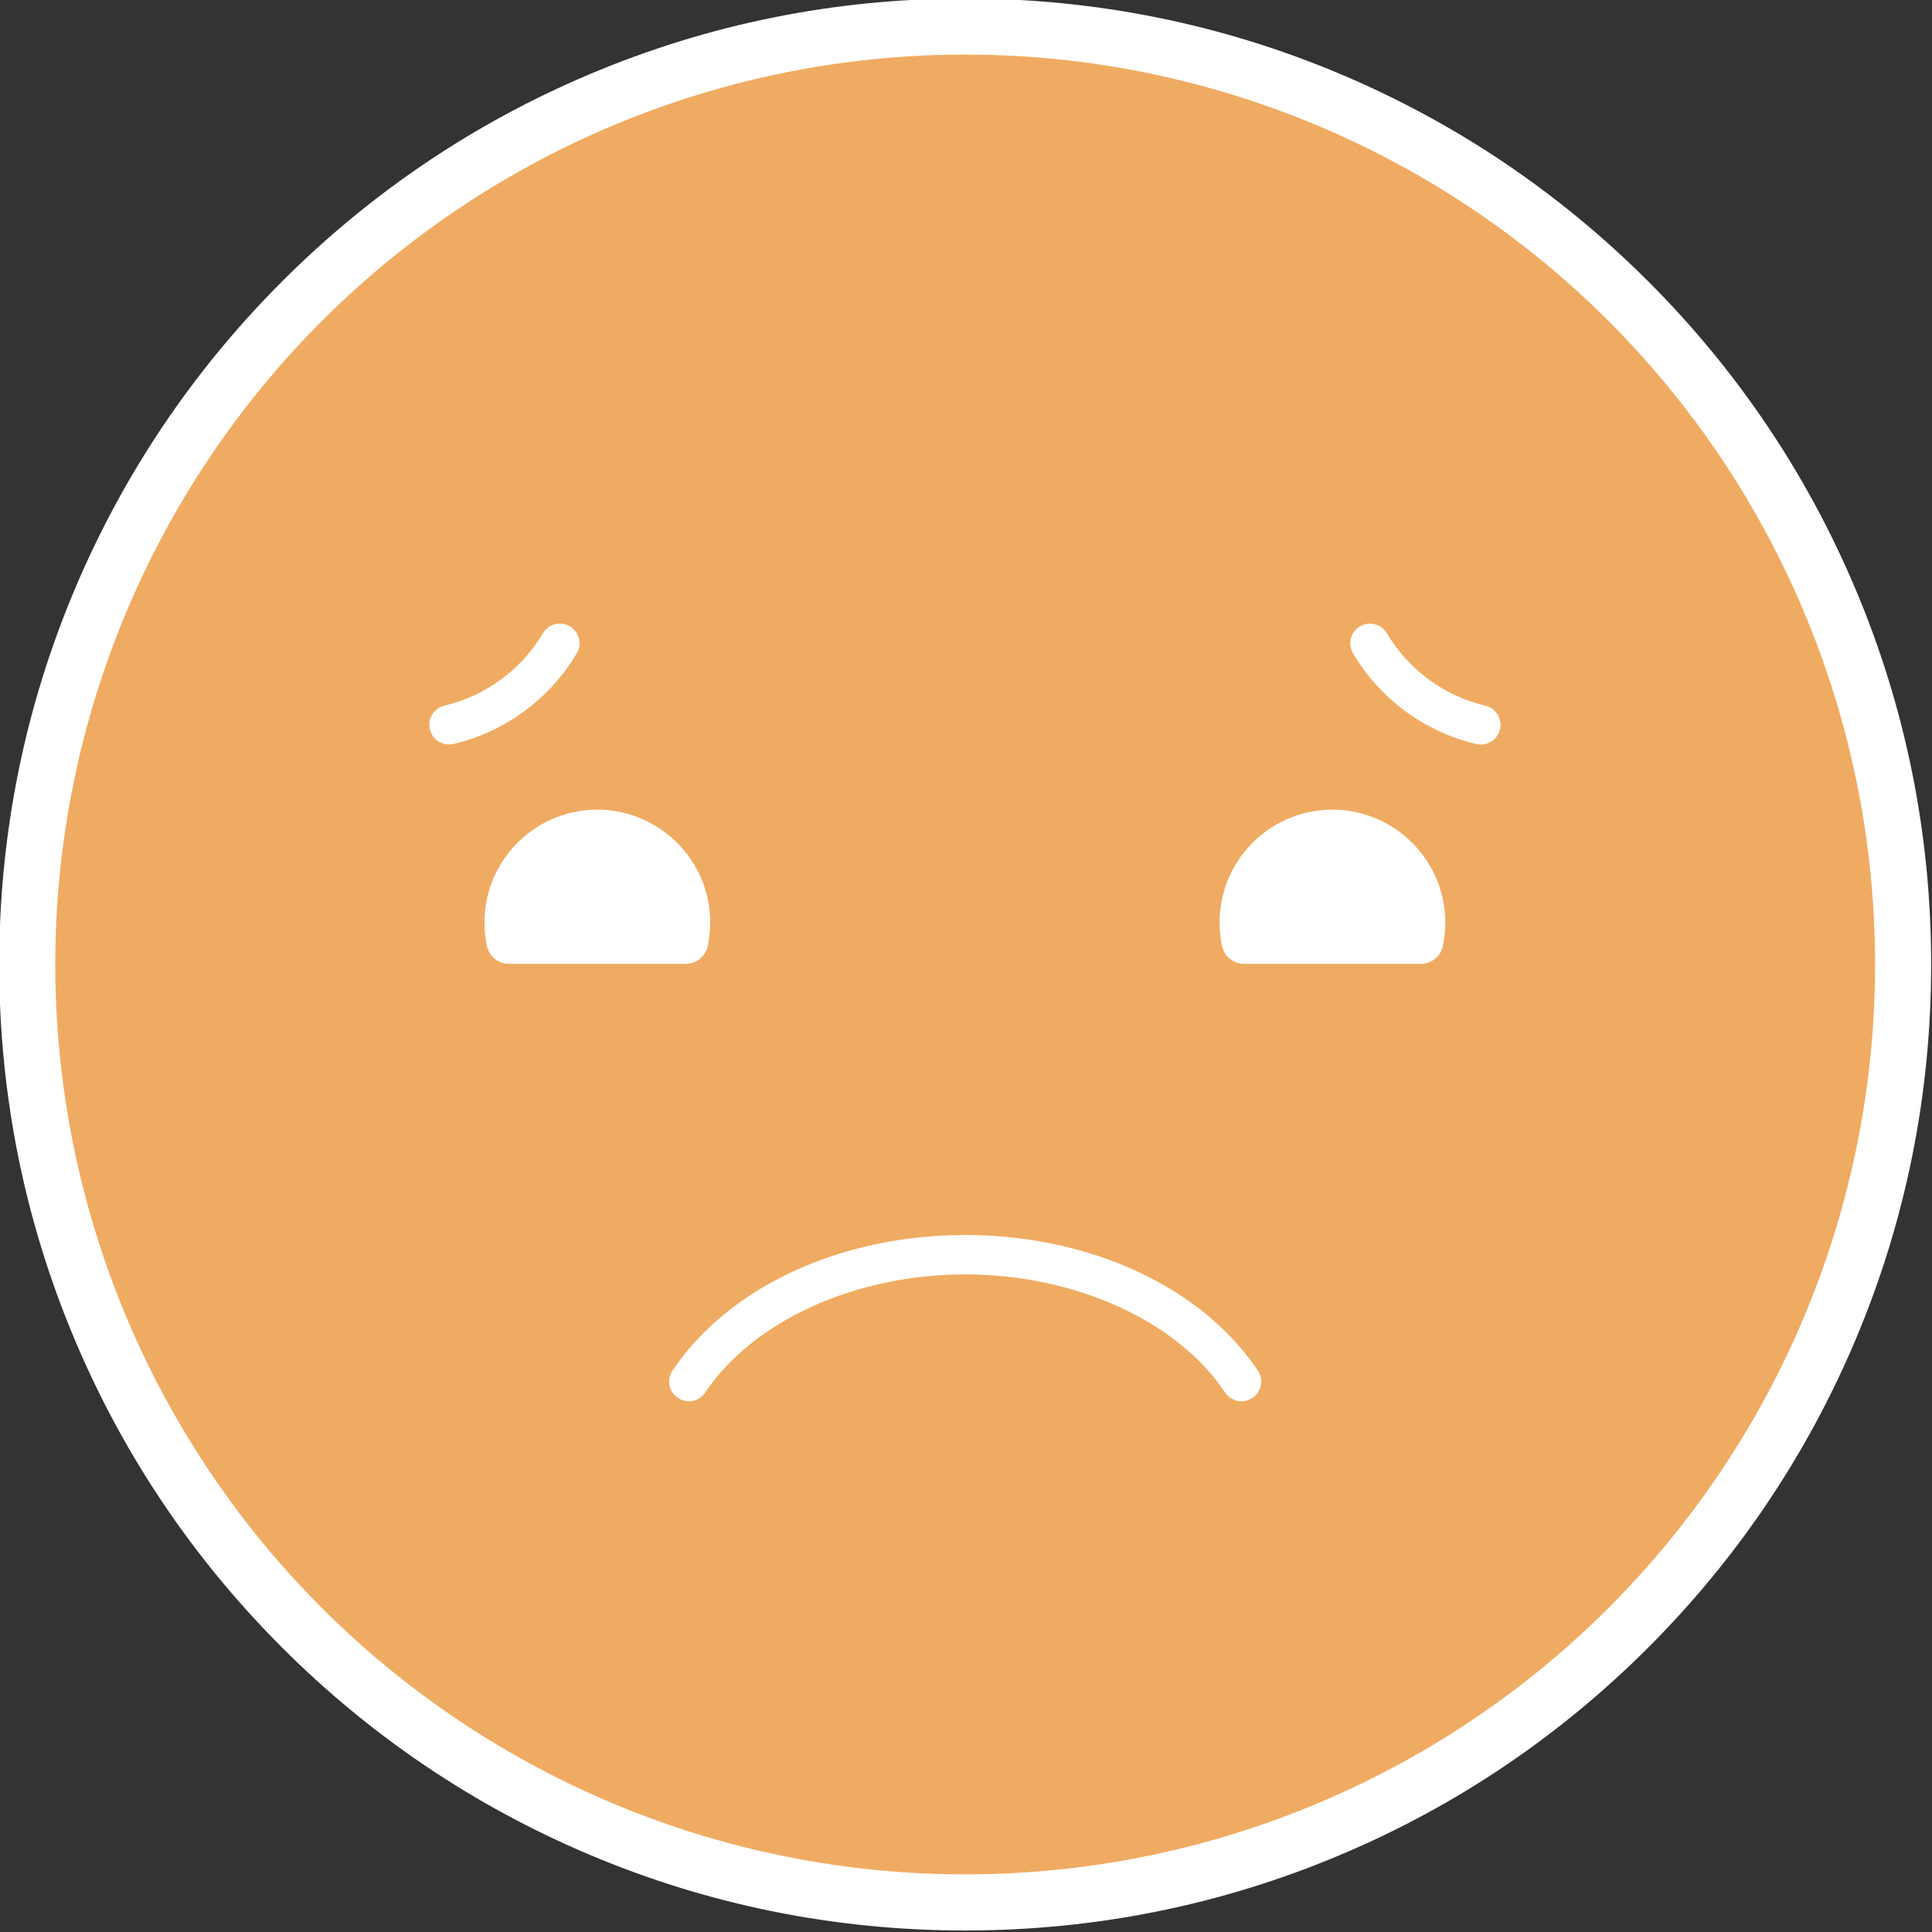 <?xml version="1.0" encoding="utf-8"?>
<!-- Generator: Adobe Illustrator 25.2.3, SVG Export Plug-In . SVG Version: 6.00 Build 0)  -->
<svg version="1.1" xmlns="http://www.w3.org/2000/svg" xmlns:xlink="http://www.w3.org/1999/xlink" x="0px" y="0px"
	 viewBox="0 0 435.91 435.91" style="enable-background:new 0 0 435.91 435.91;" xml:space="preserve">
<rect x="0" y="0" width="435.91" height="435.91" fill="#333333" stroke="none"/>
<style type="text/css">
	.st0{display:none;}
	.st1{display:inline;}
	.st2{fill:#FFFFFF;}
	.st3{fill:#B8E082;}
	.st4{display:inline;fill:#FFFFFF;}
	.st5{display:inline;fill:none;stroke:#FFFFFF;stroke-width:8;stroke-linecap:round;stroke-linejoin:round;stroke-miterlimit:10;}
	.st6{display:inline;fill:#9BDDE8;}
	.st7{display:inline;fill:#FFD95E;}
	.st8{display:inline;stroke:#FFFFFF;stroke-width:8;stroke-linecap:round;stroke-linejoin:round;stroke-miterlimit:10;}
	.st9{fill:#F0AB62;}
	.st10{display:inline;fill:#B8E082;}
	.st11{fill:#89C9F0;}
	.st12{stroke:#FFFFFF;stroke-width:8;stroke-linecap:round;stroke-linejoin:round;stroke-miterlimit:10;}
	.st13{fill:#FFD95E;}
	.st14{fill:#FF8F75;}
	.st15{fill:#86DBC7;}
	.st16{fill:#98E7ED;}
	.st17{fill:#C19FE8;}
	.st18{fill:#B8D882;}
	.st19{fill:#5C7D38;}
	.st20{fill:#B58516;}
	.st21{fill:#BD6200;}
	.st22{fill:#298A91;}
	.st23{fill:#398A77;}
	.st24{fill:#1D82BF;}
	.st25{fill:#8B58C4;}
	.st26{fill:#A84028;}
</style>
<g id="Layer_17" class="st0">
	<g class="st1">
		<path class="st2" d="M217.77,435.57c-29.42,0-57.96-5.76-84.84-17.13c-25.96-10.98-49.26-26.69-69.28-46.7
			c-20.01-20.01-35.73-43.32-46.7-69.28C5.58,275.57-0.18,247.03-0.18,217.61c0-29.42,5.76-57.96,17.13-84.84
			c10.98-25.96,26.69-49.26,46.7-69.28c20.01-20.01,43.32-35.73,69.28-46.7c26.88-11.37,55.42-17.13,84.84-17.13
			s57.96,5.76,84.84,17.13c25.96,10.98,49.26,26.69,69.28,46.7c20.01,20.01,35.73,43.32,46.7,69.28
			c11.37,26.88,17.13,55.42,17.13,84.84c0,29.42-5.76,57.96-17.13,84.84c-10.98,25.96-26.69,49.26-46.7,69.28
			c-20.01,20.01-43.32,35.73-69.28,46.7C275.74,429.8,247.19,435.57,217.77,435.57z"/>
		<circle class="st3" cx="217.77" cy="217.61" r="205.3"/>
		<path class="st2" d="M149.37,284.54c-3.38,0-5.74,3.4-4.51,6.55c11.38,29.14,39.74,49.79,72.91,49.79s61.53-20.65,72.91-49.79
			c1.23-3.15-1.13-6.55-4.51-6.55H149.37z"/>
		<g>
			<g>
				<g>
					<path class="st2" d="M101.37,167.91c-0.77,0-1.55-0.2-2.26-0.62c-2.11-1.25-2.81-3.97-1.56-6.08
						c6.09-10.29,16.23-17.75,27.82-20.46c2.39-0.56,4.78,0.93,5.34,3.32s-0.93,4.78-3.32,5.34c-9.25,2.16-17.34,8.11-22.2,16.33
						C104.37,167.13,102.89,167.91,101.37,167.91z"/>
				</g>
			</g>
			<g>
				<g>
					<path class="st2" d="M334.18,167.91c-1.52,0-3-0.78-3.83-2.18c-4.86-8.22-12.95-14.17-22.2-16.33
						c-2.39-0.56-3.87-2.95-3.32-5.34c0.56-2.39,2.95-3.87,5.34-3.32c11.6,2.71,21.74,10.17,27.82,20.46
						c1.25,2.11,0.55,4.84-1.56,6.08C335.73,167.71,334.95,167.91,334.18,167.91z"/>
				</g>
			</g>
		</g>
		<path class="st2" d="M321.52,219.59c1.15-2.24,2-4.7,2.46-7.34c2.17-12.5-5.38-24.84-17.49-28.61
			c-13.89-4.33-28.46,3.79-32.19,17.71c-0.47,1.75-0.74,3.51-0.83,5.25c-0.13,2.4,1.44,4.56,3.76,5.19l38.51,10.32
			C318.01,222.71,320.44,221.68,321.52,219.59z"/>
		<path class="st2" d="M162.34,206.71c-0.12-2.52-0.62-5.07-1.54-7.59c-4.37-11.91-17.08-18.82-29.46-16.03
			c-14.19,3.2-22.75,17.51-19.02,31.43c0.47,1.75,1.11,3.41,1.9,4.96c1.09,2.14,3.53,3.24,5.85,2.61l38.51-10.32
			C160.86,211.17,162.46,209.07,162.34,206.71z"/>
	</g>
</g>
<g id="Layer_18" class="st0">
	<g class="st1">
		<path class="st2" d="M418.6,132.77c-10.98-25.96-26.69-49.26-46.71-69.28c-20.01-20.01-43.32-35.73-69.28-46.7
			C275.74,5.42,247.19-0.35,217.77-0.35c-29.42,0-57.96,5.76-84.84,17.13c-25.96,10.98-49.26,26.69-69.28,46.7
			c-20.01,20.01-35.73,43.32-46.71,69.28C5.58,159.65-0.18,188.19-0.18,217.61s5.76,57.96,17.13,84.84
			c10.98,25.96,26.69,49.26,46.71,69.28c20.01,20.01,43.32,35.73,69.28,46.7c26.88,11.37,55.42,17.13,84.84,17.13
			c29.42,0,57.96-5.76,84.84-17.13c25.96-10.98,49.26-26.69,69.28-46.7c20.01-20.01,35.73-43.32,46.71-69.28
			c11.37-26.88,17.13-55.42,17.13-84.84S429.96,159.65,418.6,132.77z M217.77,422.91c-113.39,0-205.3-91.92-205.3-205.3
			s91.92-205.3,205.3-205.3s205.31,91.92,205.31,205.3S331.16,422.91,217.77,422.91z"/>
	</g>
	<g class="st1">
		
			<ellipse transform="matrix(0.924 -0.383 0.383 0.924 -73.794 68.35)" class="st2" cx="134.91" cy="219.67" rx="25.46" ry="25.46"/>
		
			<ellipse transform="matrix(0.924 -0.383 0.383 0.924 -61.169 131.823)" class="st2" cx="300.77" cy="219.67" rx="25.46" ry="25.46"/>
	</g>
	<path class="st4" d="M184.24,297.54c-3.51,0-5.81,3.68-4.25,6.83c6.87,13.92,21.21,23.5,37.79,23.5s30.92-9.58,37.79-23.5
		c1.55-3.14-0.75-6.83-4.25-6.83H184.24z"/>
	<g class="st1">
		<g>
			<path class="st2" d="M88.52,191.16c-0.49,0-0.98-0.08-1.46-0.25c-2.32-0.81-3.54-3.34-2.73-5.66
				c3.94-11.29,12.41-20.6,23.25-25.54c2.23-1.02,4.87-0.03,5.88,2.2c1.02,2.23,0.03,4.87-2.2,5.88
				c-8.64,3.94-15.4,11.37-18.55,20.38C92.08,190.01,90.36,191.16,88.52,191.16z"/>
		</g>
		<g>
			<path class="st2" d="M347.17,191.16c-1.84,0-3.56-1.15-4.19-2.98c-3.14-9.01-9.9-16.44-18.55-20.38
				c-2.23-1.02-3.22-3.65-2.2-5.88c1.02-2.23,3.65-3.22,5.88-2.2c10.84,4.94,19.31,14.25,23.25,25.54c0.81,2.32-0.41,4.85-2.73,5.66
				C348.15,191.08,347.65,191.16,347.17,191.16z"/>
		</g>
	</g>
</g>
<g id="Layer_22" class="st0">
	<g class="st1">
		<path class="st2" d="M418.6,132.77c-10.98-25.96-26.69-49.26-46.71-69.28c-20.01-20.01-43.32-35.73-69.28-46.7
			C275.74,5.42,247.19-0.35,217.77-0.35c-29.42,0-57.96,5.76-84.84,17.13c-25.96,10.98-49.26,26.69-69.28,46.7
			c-20.01,20.01-35.73,43.32-46.7,69.28C5.58,159.65-0.18,188.19-0.18,217.61c0,29.42,5.76,57.96,17.13,84.84
			c10.98,25.96,26.69,49.26,46.7,69.28c20.01,20.01,43.32,35.73,69.28,46.71c26.88,11.37,55.42,17.13,84.84,17.13
			c29.42,0,57.96-5.76,84.84-17.13c25.96-10.98,49.26-26.69,69.28-46.71c20.01-20.01,35.73-43.32,46.71-69.28
			c11.37-26.88,17.13-55.42,17.13-84.84C435.73,188.19,429.96,159.65,418.6,132.77z M217.77,422.91
			c-113.39,0-205.3-91.92-205.3-205.3s91.92-205.3,205.3-205.3c113.39,0,205.31,91.92,205.31,205.3S331.16,422.91,217.77,422.91z"/>
	</g>
	<path class="st4" d="M149.37,284.54c-3.38,0-5.74,3.4-4.51,6.55c11.38,29.14,39.74,49.79,72.91,49.79s61.53-20.65,72.91-49.79
		c1.23-3.15-1.13-6.55-4.51-6.55H149.37z"/>
	<g class="st1">
		<g>
			<g>
				<path class="st2" d="M101.37,167.91c-0.77,0-1.55-0.2-2.26-0.62c-2.11-1.25-2.81-3.97-1.56-6.08
					c6.09-10.29,16.23-17.75,27.82-20.46c2.39-0.56,4.78,0.93,5.34,3.32c0.56,2.39-0.93,4.78-3.32,5.34
					c-9.25,2.16-17.34,8.11-22.2,16.33C104.37,167.13,102.89,167.91,101.37,167.91z"/>
			</g>
		</g>
		<g>
			<g>
				<path class="st2" d="M334.18,167.91c-1.52,0-3-0.78-3.83-2.18c-4.86-8.22-12.95-14.17-22.2-16.33
					c-2.39-0.56-3.87-2.95-3.32-5.34c0.56-2.39,2.95-3.87,5.34-3.32c11.6,2.71,21.74,10.17,27.82,20.46
					c1.25,2.11,0.55,4.84-1.56,6.08C335.73,167.71,334.95,167.91,334.18,167.91z"/>
			</g>
		</g>
	</g>
	<path class="st4" d="M321.52,219.59c1.15-2.24,2-4.7,2.46-7.34c2.17-12.5-5.38-24.84-17.49-28.61
		c-13.89-4.33-28.46,3.79-32.19,17.71c-0.47,1.75-0.74,3.51-0.83,5.25c-0.13,2.4,1.44,4.56,3.76,5.19l38.51,10.32
		C318.01,222.71,320.44,221.68,321.52,219.59z"/>
	<path class="st4" d="M162.34,206.71c-0.12-2.52-0.62-5.07-1.54-7.59c-4.37-11.91-17.08-18.82-29.46-16.03
		c-14.19,3.2-22.75,17.51-19.02,31.43c0.47,1.75,1.11,3.41,1.9,4.96c1.09,2.14,3.53,3.24,5.85,2.61l38.51-10.32
		C160.86,211.17,162.46,209.07,162.34,206.71z"/>
</g>
<g id="Layer_23" class="st0">
	<path class="st4" d="M418.6,132.77c-10.98-25.96-26.69-49.26-46.71-69.28c-20.01-20.01-43.32-35.73-69.28-46.7
		C275.74,5.42,247.19-0.35,217.77-0.35c-29.42,0-57.96,5.76-84.84,17.13c-25.96,10.98-49.26,26.69-69.28,46.7
		c-20.01,20.01-35.73,43.32-46.71,69.28C5.58,159.65-0.18,188.19-0.18,217.61c0,29.42,5.76,57.96,17.13,84.84
		c10.98,25.96,26.69,49.26,46.71,69.28c20.01,20.01,43.32,35.73,69.28,46.7c26.88,11.37,55.42,17.13,84.84,17.13
		c29.42,0,57.96-5.76,84.84-17.13c25.96-10.98,49.26-26.69,69.28-46.7c20.01-20.01,35.73-43.32,46.71-69.28
		c11.37-26.88,17.13-55.42,17.13-84.84C435.73,188.19,429.97,159.65,418.6,132.77z M217.77,422.91
		c-113.39,0-205.31-91.92-205.31-205.3S104.39,12.3,217.77,12.3s205.3,91.92,205.3,205.3S331.16,422.91,217.77,422.91z"/>
	<g class="st1">
		<g>
			<path class="st2" d="M101.37,143.92c-0.77,0-1.55-0.2-2.26-0.62c-2.11-1.25-2.81-3.97-1.56-6.08
				c6.08-10.29,16.23-17.75,27.82-20.46c2.39-0.56,4.78,0.93,5.34,3.32c0.56,2.39-0.93,4.78-3.32,5.34
				c-9.25,2.16-17.34,8.11-22.2,16.33C104.37,143.14,102.89,143.92,101.37,143.92z"/>
		</g>
	</g>
	<g class="st1">
		<g>
			<path class="st2" d="M334.18,143.92c-1.52,0-3-0.78-3.83-2.18c-4.86-8.22-12.95-14.17-22.2-16.33c-2.39-0.56-3.87-2.95-3.32-5.34
				c0.56-2.39,2.95-3.87,5.34-3.32c11.6,2.71,21.74,10.17,27.82,20.46c1.25,2.11,0.55,4.84-1.56,6.09
				C335.73,143.72,334.95,143.92,334.18,143.92z"/>
		</g>
	</g>
	<circle class="st4" cx="135.06" cy="195.68" r="25.46"/>
	<circle class="st4" cx="300.92" cy="195.68" r="25.46"/>
	<path class="st5" d="M252.65,297.46c0,0-15.62,0-34.88,0s-34.88,0-34.88,0s15.62,0,34.88,0S252.65,297.46,252.65,297.46z"/>
</g>
<g id="Layer_24" class="st0">
	<g class="st1">
		<path class="st2" d="M418.6,132.77c-10.98-25.96-26.69-49.26-46.71-69.28c-20.01-20.01-43.32-35.73-69.28-46.7
			C275.74,5.42,247.19-0.35,217.77-0.35c-29.42,0-57.96,5.76-84.84,17.13c-25.96,10.98-49.26,26.69-69.28,46.7
			c-20.01,20.01-35.73,43.32-46.71,69.28C5.58,159.65-0.18,188.19-0.18,217.61s5.76,57.96,17.13,84.84
			c10.98,25.96,26.69,49.26,46.71,69.28c20.01,20.01,43.32,35.73,69.28,46.7c26.88,11.37,55.42,17.13,84.84,17.13
			c29.42,0,57.96-5.76,84.84-17.13c25.96-10.98,49.26-26.69,69.28-46.7c20.01-20.01,35.73-43.32,46.71-69.28
			c11.37-26.88,17.13-55.42,17.13-84.84S429.96,159.65,418.6,132.77z M217.77,422.91c-113.39,0-205.3-91.92-205.3-205.3
			s91.92-205.3,205.3-205.3s205.3,91.92,205.3,205.3S331.16,422.91,217.77,422.91z"/>
	</g>
	<path class="st4" d="M280.12,316.16c-1.43,0-2.84-0.69-3.7-1.97c-10.82-16.19-33.84-26.65-58.65-26.65s-47.82,10.46-58.65,26.65
		c-1.36,2.04-4.12,2.59-6.16,1.22c-2.04-1.36-2.59-4.12-1.22-6.16c12.62-18.87,37.92-30.6,66.03-30.6
		c28.11,0,53.41,11.72,66.03,30.6c1.36,2.04,0.82,4.8-1.22,6.16C281.82,315.91,280.96,316.16,280.12,316.16z"/>
	<g class="st1">
		<g>
			<g>
				<path class="st2" d="M126.32,140.7c0.77,0,1.55,0.2,2.26,0.62c2.11,1.25,2.81,3.97,1.56,6.08
					c-6.09,10.29-16.23,17.75-27.82,20.46c-2.39,0.56-4.78-0.93-5.34-3.32c-0.56-2.39,0.93-4.78,3.32-5.34
					c9.25-2.16,17.34-8.11,22.2-16.33C123.32,141.48,124.8,140.7,126.32,140.7z"/>
			</g>
		</g>
		<g>
			<g>
				<path class="st2" d="M309.09,140.7c1.52,0,3,0.78,3.83,2.18c4.86,8.22,12.95,14.17,22.2,16.33c2.39,0.56,3.87,2.95,3.32,5.34
					c-0.56,2.39-2.95,3.88-5.34,3.32c-11.6-2.71-21.74-10.17-27.82-20.46c-1.25-2.11-0.55-4.84,1.56-6.08
					C307.55,140.9,308.33,140.7,309.09,140.7z"/>
			</g>
		</g>
	</g>
	<path class="st4" d="M159.66,213.54c0.54-2.46,0.71-5.06,0.47-7.73c-1.14-12.64-11.63-22.6-24.31-23.11
		c-14.54-0.58-26.51,11.03-26.51,25.44c0,1.81,0.19,3.58,0.55,5.29c0.5,2.35,2.57,4.04,4.97,4.04h39.87
		C157.07,217.46,159.15,215.84,159.66,213.54z"/>
	<path class="st4" d="M325.52,213.54c0.54-2.46,0.71-5.06,0.47-7.73c-1.14-12.64-11.63-22.6-24.31-23.11
		c-14.54-0.58-26.51,11.03-26.51,25.44c0,1.81,0.19,3.58,0.55,5.29c0.5,2.35,2.57,4.04,4.97,4.04h39.87
		C322.93,217.46,325.02,215.84,325.52,213.54z"/>
</g>
<g id="Layer_25" class="st0">
	<path class="st4" d="M418.6,132.77c-10.98-25.96-26.69-49.26-46.71-69.28c-20.01-20.01-43.32-35.73-69.28-46.71
		C275.74,5.42,247.19-0.35,217.77-0.35s-57.96,5.76-84.84,17.13c-25.96,10.98-49.26,26.69-69.28,46.71
		c-20.01,20.01-35.73,43.32-46.71,69.28C5.58,159.65-0.18,188.19-0.18,217.61s5.76,57.96,17.13,84.84
		c10.98,25.96,26.69,49.26,46.71,69.28c20.01,20.01,43.32,35.73,69.28,46.7c26.88,11.37,55.42,17.13,84.84,17.13
		s57.96-5.76,84.84-17.13c25.96-10.98,49.26-26.69,69.28-46.7c20.01-20.01,35.73-43.32,46.71-69.28
		c11.37-26.88,17.13-55.42,17.13-84.84S429.96,159.65,418.6,132.77z M217.77,422.91c-113.39,0-205.3-91.92-205.3-205.3
		s91.92-205.3,205.3-205.3s205.3,91.92,205.3,205.3S331.16,422.91,217.77,422.91z"/>
	<g class="st1">
		<g>
			<g>
				<g>
					<path class="st2" d="M170.4,212.47c-0.33,0-0.67-0.04-1.01-0.12c-25.5-5.96-47.8-22.36-61.19-45
						c-1.25-2.11-0.55-4.84,1.56-6.08c2.11-1.25,4.84-0.55,6.08,1.56c12.16,20.56,32.41,35.46,55.56,40.86
						c2.39,0.56,3.87,2.95,3.32,5.34C174.24,211.08,172.41,212.47,170.4,212.47z"/>
				</g>
			</g>
		</g>
		<g>
			<g>
				<g>
					<path class="st2" d="M265.15,212.47c-2.02,0-3.84-1.38-4.32-3.43c-0.56-2.39,0.93-4.78,3.32-5.34
						c23.15-5.41,43.4-20.3,55.56-40.86c1.25-2.11,3.97-2.81,6.08-1.56c2.11,1.25,2.81,3.97,1.56,6.08
						c-13.38,22.64-35.69,39.04-61.19,45C265.82,212.43,265.48,212.47,265.15,212.47z"/>
				</g>
			</g>
		</g>
	</g>
	<path class="st4" d="M280.12,316.16c-1.43,0-2.84-0.69-3.7-1.97c-10.82-16.19-33.84-26.65-58.65-26.65
		c-24.8,0-47.82,10.46-58.65,26.65c-1.36,2.04-4.12,2.59-6.16,1.22c-2.04-1.36-2.59-4.12-1.22-6.16
		c12.62-18.87,37.92-30.6,66.03-30.6c28.11,0,53.41,11.72,66.03,30.6c1.36,2.04,0.82,4.8-1.22,6.16
		C281.82,315.91,280.96,316.16,280.12,316.16z"/>
	<g class="st1">
		<path class="st2" d="M267.17,211.39c0.61,2.44,1.6,4.85,3,7.14c6.62,10.82,20.44,15.1,32.03,9.94
			c13.29-5.92,18.87-21.64,12.49-34.55c-0.8-1.63-1.76-3.13-2.84-4.49c-1.49-1.89-4.09-2.48-6.25-1.42l-35.74,17.67
			C267.75,206.73,266.6,209.1,267.17,211.39z"/>
		<path class="st2" d="M168.37,211.39c-0.61,2.44-1.6,4.85-3,7.14c-6.62,10.82-20.44,15.1-32.03,9.94
			c-13.29-5.92-18.87-21.64-12.49-34.55c0.8-1.63,1.76-3.13,2.84-4.49c1.49-1.89,4.09-2.48,6.25-1.42l35.74,17.67
			C167.79,206.73,168.94,209.1,168.37,211.39z"/>
	</g>
</g>
<g id="Layer_26" class="st0">
	<path class="st4" d="M217.77,435.57c-29.42,0-57.96-5.76-84.84-17.13c-25.96-10.98-49.26-26.69-69.28-46.7
		c-20.01-20.01-35.73-43.32-46.7-69.28C5.58,275.57-0.18,247.03-0.18,217.61c0-29.42,5.76-57.96,17.13-84.84
		c10.98-25.96,26.69-49.26,46.7-69.28c20.01-20.01,43.32-35.73,69.28-46.7c26.88-11.37,55.42-17.13,84.84-17.13
		c29.42,0,57.96,5.76,84.84,17.13c25.96,10.98,49.26,26.69,69.28,46.7c20.01,20.01,35.73,43.32,46.7,69.28
		c11.37,26.88,17.13,55.42,17.13,84.84c0,29.42-5.76,57.96-17.13,84.84c-10.98,25.96-26.69,49.26-46.7,69.28
		c-20.01,20.01-43.32,35.73-69.28,46.7C275.74,429.8,247.19,435.57,217.77,435.57z"/>
	<circle class="st6" cx="217.77" cy="217.61" r="205.3"/>
	<g class="st1">
		
			<ellipse transform="matrix(0.924 -0.383 0.383 0.924 -73.794 68.351)" class="st2" cx="134.91" cy="219.67" rx="25.46" ry="25.46"/>
		
			<ellipse transform="matrix(0.924 -0.383 0.383 0.924 -61.169 131.823)" class="st2" cx="300.78" cy="219.67" rx="25.46" ry="25.46"/>
	</g>
	<path class="st4" d="M184.24,297.54c-3.51,0-5.81,3.68-4.25,6.83c6.87,13.92,21.21,23.5,37.79,23.5s30.92-9.58,37.79-23.5
		c1.55-3.14-0.75-6.83-4.25-6.83H184.24z"/>
	<g class="st1">
		<g>
			<path class="st2" d="M88.52,191.16c-0.49,0-0.98-0.08-1.46-0.25c-2.32-0.81-3.54-3.34-2.73-5.66
				c3.94-11.29,12.41-20.6,23.25-25.54c2.23-1.02,4.87-0.03,5.88,2.2c1.02,2.23,0.03,4.87-2.2,5.88
				c-8.64,3.94-15.4,11.37-18.55,20.38C92.08,190.01,90.36,191.16,88.52,191.16z"/>
		</g>
		<g>
			<path class="st2" d="M347.17,191.16c-1.84,0-3.56-1.15-4.19-2.98c-3.14-9.01-9.9-16.44-18.55-20.38
				c-2.23-1.02-3.22-3.65-2.2-5.88c1.02-2.23,3.65-3.22,5.88-2.2c10.84,4.94,19.31,14.25,23.25,25.54c0.81,2.32-0.41,4.85-2.73,5.66
				C348.15,191.08,347.65,191.16,347.17,191.16z"/>
		</g>
	</g>
</g>
<g id="Layer_29" class="st0">
	<path class="st4" d="M217.77,435.57c-29.42,0-57.96-5.76-84.84-17.13c-25.96-10.98-49.26-26.69-69.28-46.7
		c-20.01-20.01-35.73-43.32-46.7-69.28C5.58,275.57-0.18,247.03-0.18,217.61c0-29.42,5.76-57.96,17.13-84.84
		c10.98-25.96,26.69-49.26,46.7-69.28c20.01-20.01,43.32-35.73,69.28-46.7c26.88-11.37,55.42-17.13,84.84-17.13
		s57.96,5.76,84.84,17.13c25.96,10.98,49.26,26.69,69.28,46.7c20.01,20.01,35.73,43.32,46.7,69.28
		c11.37,26.88,17.13,55.42,17.13,84.84c0,29.42-5.76,57.96-17.13,84.84c-10.98,25.96-26.69,49.26-46.7,69.28
		c-20.01,20.01-43.32,35.73-69.28,46.7C275.74,429.8,247.19,435.57,217.77,435.57z"/>
	<circle class="st7" cx="217.77" cy="217.61" r="205.3"/>
	<g class="st1">
		<g>
			<g>
				<path class="st2" d="M101.37,143.92c-0.77,0-1.55-0.2-2.26-0.62c-2.11-1.25-2.81-3.97-1.56-6.08
					c6.08-10.29,16.23-17.75,27.82-20.46c2.39-0.56,4.78,0.93,5.34,3.32c0.56,2.39-0.93,4.78-3.32,5.34
					c-9.25,2.16-17.34,8.11-22.2,16.33C104.37,143.14,102.89,143.92,101.37,143.92z"/>
			</g>
		</g>
		<g>
			<g>
				<path class="st2" d="M334.18,143.92c-1.52,0-3-0.78-3.83-2.18c-4.86-8.22-12.95-14.17-22.2-16.33
					c-2.39-0.56-3.87-2.95-3.32-5.34c0.56-2.39,2.95-3.87,5.34-3.32c11.6,2.71,21.74,10.17,27.82,20.46
					c1.25,2.11,0.55,4.84-1.56,6.09C335.73,143.72,334.95,143.92,334.18,143.92z"/>
			</g>
		</g>
	</g>
	<g class="st1">
		<circle class="st2" cx="135.06" cy="195.68" r="25.46"/>
		<circle class="st2" cx="300.92" cy="195.68" r="25.46"/>
	</g>
	<path class="st8" d="M252.65,297.46c0,0-15.62,0-34.88,0s-34.88,0-34.88,0s15.62,0,34.88,0S252.65,297.46,252.65,297.46z"/>
</g>
<g id="Layer_30">
	<path class="st2" d="M217.77,435.57c-29.42,0-57.96-5.76-84.84-17.13c-25.96-10.98-49.26-26.69-69.28-46.7
		c-20.01-20.01-35.73-43.32-46.7-69.28C5.58,275.57-0.18,247.03-0.18,217.61c0-29.42,5.76-57.96,17.13-84.84
		c10.98-25.96,26.69-49.26,46.7-69.28c20.01-20.01,43.32-35.73,69.28-46.7c26.88-11.37,55.42-17.13,84.84-17.13
		s57.96,5.76,84.84,17.13c25.96,10.98,49.26,26.69,69.28,46.7c20.01,20.01,35.73,43.32,46.7,69.28
		c11.37,26.88,17.13,55.42,17.13,84.84c0,29.42-5.76,57.96-17.13,84.84c-10.98,25.96-26.69,49.26-46.7,69.28
		c-20.01,20.01-43.32,35.73-69.28,46.7C275.74,429.8,247.19,435.57,217.77,435.57z"/>
	<circle class="st9" cx="217.77" cy="217.61" r="205.3"/>
	<path class="st2" d="M280.12,316.16c-1.43,0-2.84-0.69-3.7-1.97c-10.82-16.19-33.84-26.65-58.65-26.65s-47.82,10.46-58.65,26.65
		c-1.36,2.04-4.12,2.59-6.16,1.22c-2.04-1.36-2.59-4.12-1.22-6.16c12.62-18.87,37.92-30.6,66.03-30.6
		c28.11,0,53.41,11.72,66.03,30.6c1.36,2.04,0.82,4.8-1.22,6.16C281.82,315.91,280.96,316.16,280.12,316.16z"/>
	<g>
		<g>
			<g>
				<path class="st2" d="M126.32,140.7c0.77,0,1.55,0.2,2.26,0.62c2.11,1.25,2.81,3.97,1.56,6.08
					c-6.09,10.29-16.23,17.75-27.82,20.46c-2.39,0.56-4.78-0.93-5.34-3.32c-0.56-2.39,0.93-4.78,3.32-5.34
					c9.25-2.16,17.34-8.11,22.2-16.33C123.32,141.48,124.8,140.7,126.32,140.7z"/>
			</g>
		</g>
		<g>
			<g>
				<path class="st2" d="M309.09,140.7c1.52,0,3,0.78,3.83,2.18c4.86,8.22,12.95,14.17,22.2,16.33c2.39,0.56,3.87,2.95,3.32,5.34
					c-0.56,2.39-2.95,3.88-5.34,3.32c-11.6-2.71-21.74-10.17-27.82-20.46c-1.25-2.11-0.55-4.84,1.56-6.08
					C307.55,140.9,308.33,140.7,309.09,140.7z"/>
			</g>
		</g>
	</g>
	<path class="st2" d="M159.66,213.54c0.54-2.46,0.71-5.06,0.47-7.73c-1.14-12.64-11.63-22.6-24.31-23.11
		c-14.54-0.58-26.51,11.03-26.51,25.44c0,1.81,0.19,3.58,0.55,5.29c0.5,2.35,2.57,4.04,4.97,4.04h39.87
		C157.07,217.46,159.15,215.84,159.66,213.54z"/>
	<path class="st2" d="M325.52,213.54c0.54-2.46,0.71-5.06,0.47-7.73c-1.14-12.64-11.63-22.6-24.31-23.11
		c-14.54-0.58-26.51,11.03-26.51,25.44c0,1.81,0.19,3.58,0.55,5.29c0.5,2.35,2.57,4.04,4.97,4.04h39.87
		C322.93,217.46,325.02,215.84,325.52,213.54z"/>
</g>
<g id="Layer_27" class="st0">
	<path class="st4" d="M217.77,435.57c-29.42,0-57.96-5.76-84.84-17.13c-25.96-10.98-49.26-26.69-69.28-46.7
		c-20.01-20.01-35.73-43.32-46.7-69.28C5.58,275.57-0.18,247.03-0.18,217.61c0-29.42,5.76-57.96,17.13-84.84
		c10.98-25.96,26.69-49.26,46.7-69.28c20.01-20.01,43.32-35.73,69.28-46.7c26.88-11.37,55.42-17.13,84.84-17.13
		s57.96,5.76,84.84,17.13c25.96,10.98,49.26,26.69,69.28,46.7c20.01,20.01,35.73,43.32,46.7,69.28
		c11.37,26.88,17.13,55.42,17.13,84.84c0,29.42-5.76,57.96-17.13,84.84c-10.98,25.96-26.69,49.26-46.7,69.28
		c-20.01,20.01-43.32,35.73-69.28,46.7C275.74,429.8,247.19,435.57,217.77,435.57z"/>
	<circle class="st10" cx="217.77" cy="217.61" r="205.3"/>
	<path class="st4" d="M149.37,284.54c-3.38,0-5.74,3.4-4.51,6.55c11.38,29.14,39.74,49.79,72.91,49.79s61.53-20.65,72.91-49.79
		c1.23-3.15-1.13-6.55-4.51-6.55H149.37z"/>
	<g class="st1">
		<g>
			<g>
				<path class="st2" d="M101.37,167.91c-0.77,0-1.55-0.2-2.26-0.62c-2.11-1.25-2.81-3.97-1.56-6.08
					c6.09-10.29,16.23-17.75,27.82-20.46c2.39-0.56,4.78,0.93,5.34,3.32s-0.93,4.78-3.32,5.34c-9.25,2.16-17.34,8.11-22.2,16.33
					C104.37,167.13,102.89,167.91,101.37,167.91z"/>
			</g>
		</g>
		<g>
			<g>
				<path class="st2" d="M334.18,167.91c-1.52,0-3-0.78-3.83-2.18c-4.86-8.22-12.95-14.17-22.2-16.33
					c-2.39-0.56-3.87-2.95-3.32-5.34c0.56-2.39,2.95-3.87,5.34-3.32c11.6,2.71,21.74,10.17,27.82,20.46
					c1.25,2.11,0.55,4.84-1.56,6.08C335.73,167.71,334.95,167.91,334.18,167.91z"/>
			</g>
		</g>
	</g>
	<path class="st4" d="M321.52,219.59c1.15-2.24,2-4.7,2.46-7.34c2.17-12.5-5.38-24.84-17.49-28.61
		c-13.89-4.33-28.46,3.79-32.19,17.71c-0.47,1.75-0.74,3.51-0.83,5.25c-0.13,2.4,1.44,4.56,3.76,5.19l38.51,10.32
		C318.01,222.71,320.44,221.68,321.52,219.59z"/>
	<path class="st4" d="M162.34,206.71c-0.12-2.52-0.62-5.07-1.54-7.59c-4.37-11.91-17.08-18.82-29.46-16.03
		c-14.19,3.2-22.75,17.51-19.02,31.43c0.47,1.75,1.11,3.41,1.9,4.96c1.09,2.14,3.53,3.24,5.85,2.61l38.51-10.32
		C160.86,211.17,162.46,209.07,162.34,206.71z"/>
</g>
<g id="Layer_19" class="st0">
	<g class="st1">
		<path class="st2" d="M217.77,435.57c-29.42,0-57.96-5.76-84.84-17.13c-25.96-10.98-49.26-26.69-69.28-46.7
			c-20.01-20.01-35.73-43.32-46.7-69.28C5.58,275.57-0.18,247.03-0.18,217.61c0-29.42,5.76-57.96,17.13-84.84
			c10.98-25.96,26.69-49.26,46.7-69.28c20.01-20.01,43.32-35.73,69.28-46.7c26.88-11.37,55.42-17.13,84.84-17.13
			s57.96,5.76,84.84,17.13c25.96,10.98,49.26,26.69,69.28,46.7c20.01,20.01,35.73,43.32,46.7,69.28
			c11.37,26.88,17.13,55.42,17.13,84.84c0,29.42-5.76,57.96-17.13,84.84c-10.98,25.96-26.69,49.26-46.7,69.28
			c-20.01,20.01-43.32,35.73-69.28,46.7C275.74,429.8,247.19,435.57,217.77,435.57z"/>
		<circle class="st11" cx="217.77" cy="217.61" r="205.3"/>
		<g>
			<g>
				<g>
					<path class="st2" d="M101.37,143.92c-0.77,0-1.55-0.2-2.26-0.62c-2.11-1.25-2.81-3.97-1.56-6.08
						c6.08-10.29,16.23-17.75,27.82-20.46c2.39-0.56,4.78,0.93,5.34,3.32c0.56,2.39-0.93,4.78-3.32,5.34
						c-9.25,2.16-17.34,8.11-22.2,16.33C104.37,143.14,102.89,143.92,101.37,143.92z"/>
				</g>
			</g>
			<g>
				<g>
					<path class="st2" d="M334.18,143.92c-1.52,0-3-0.78-3.83-2.18c-4.86-8.22-12.95-14.17-22.2-16.33
						c-2.39-0.56-3.87-2.95-3.32-5.34c0.56-2.39,2.95-3.87,5.34-3.32c11.6,2.71,21.74,10.17,27.82,20.46
						c1.25,2.11,0.55,4.84-1.56,6.09C335.73,143.72,334.95,143.92,334.18,143.92z"/>
				</g>
			</g>
		</g>
		<g>
			<circle class="st2" cx="135.06" cy="195.68" r="25.46"/>
			<circle class="st2" cx="300.92" cy="195.68" r="25.46"/>
		</g>
		<path class="st12" d="M252.65,297.46c0,0-15.62,0-34.88,0s-34.88,0-34.88,0s15.62,0,34.88,0S252.65,297.46,252.65,297.46z"/>
	</g>
</g>
<g id="Layer_20" class="st0">
	<g class="st1">
		<path class="st2" d="M217.77,435.57c-29.42,0-57.96-5.76-84.84-17.13c-25.96-10.98-49.26-26.69-69.28-46.7
			c-20.01-20.01-35.73-43.32-46.7-69.28C5.58,275.57-0.18,247.03-0.18,217.61c0-29.42,5.76-57.96,17.13-84.84
			c10.98-25.96,26.69-49.26,46.7-69.28c20.01-20.01,43.32-35.73,69.28-46.7c26.88-11.37,55.42-17.13,84.84-17.13
			s57.96,5.76,84.84,17.13c25.96,10.98,49.26,26.69,69.28,46.7c20.01,20.01,35.73,43.32,46.7,69.28
			c11.37,26.88,17.13,55.42,17.13,84.84c0,29.42-5.76,57.96-17.13,84.84c-10.98,25.96-26.69,49.26-46.7,69.28
			c-20.01,20.01-43.32,35.73-69.28,46.7C275.74,429.8,247.19,435.57,217.77,435.57z"/>
		<circle class="st13" cx="217.77" cy="217.61" r="205.3"/>
		<path class="st2" d="M280.12,316.16c-1.43,0-2.84-0.69-3.7-1.97c-10.82-16.19-33.84-26.65-58.65-26.65s-47.82,10.46-58.65,26.65
			c-1.36,2.04-4.12,2.59-6.16,1.22c-2.04-1.36-2.59-4.12-1.22-6.16c12.62-18.87,37.92-30.6,66.03-30.6
			c28.11,0,53.41,11.72,66.03,30.6c1.36,2.04,0.82,4.8-1.22,6.16C281.82,315.91,280.96,316.16,280.12,316.16z"/>
		<g>
			<g>
				<g>
					<path class="st2" d="M126.32,140.7c0.77,0,1.55,0.2,2.26,0.62c2.11,1.25,2.81,3.97,1.56,6.08
						c-6.09,10.29-16.23,17.75-27.82,20.46c-2.39,0.56-4.78-0.93-5.34-3.32c-0.56-2.39,0.93-4.78,3.32-5.34
						c9.25-2.16,17.34-8.11,22.2-16.33C123.32,141.48,124.8,140.7,126.32,140.7z"/>
				</g>
			</g>
			<g>
				<g>
					<path class="st2" d="M309.09,140.7c1.52,0,3,0.78,3.83,2.18c4.86,8.22,12.95,14.17,22.2,16.33c2.39,0.56,3.87,2.95,3.32,5.34
						c-0.56,2.39-2.95,3.88-5.34,3.32c-11.6-2.71-21.74-10.17-27.82-20.46c-1.25-2.11-0.55-4.84,1.56-6.08
						C307.55,140.9,308.33,140.7,309.09,140.7z"/>
				</g>
			</g>
		</g>
		<path class="st2" d="M159.66,213.54c0.54-2.46,0.71-5.06,0.47-7.73c-1.14-12.64-11.63-22.6-24.31-23.11
			c-14.54-0.58-26.51,11.03-26.51,25.44c0,1.81,0.19,3.58,0.55,5.29c0.5,2.35,2.57,4.04,4.97,4.04h39.87
			C157.07,217.46,159.15,215.84,159.66,213.54z"/>
		<path class="st2" d="M325.52,213.54c0.54-2.46,0.71-5.06,0.47-7.73c-1.14-12.64-11.63-22.6-24.31-23.11
			c-14.54-0.58-26.51,11.03-26.51,25.44c0,1.81,0.19,3.58,0.55,5.29c0.5,2.35,2.57,4.04,4.97,4.04h39.87
			C322.93,217.46,325.02,215.84,325.52,213.54z"/>
	</g>
</g>
<g id="Layer_21" class="st0">
	<g class="st1">
		<path class="st2" d="M217.77,435.57c-29.42,0-57.96-5.76-84.84-17.13c-25.96-10.98-49.26-26.69-69.28-46.7
			c-20.01-20.01-35.73-43.32-46.7-69.28C5.58,275.57-0.18,247.03-0.18,217.61s5.76-57.96,17.13-84.84
			c10.98-25.96,26.69-49.26,46.7-69.28c20.01-20.01,43.32-35.73,69.28-46.7c26.88-11.37,55.42-17.13,84.84-17.13
			s57.96,5.76,84.84,17.13c25.96,10.98,49.26,26.69,69.28,46.7c20.01,20.01,35.73,43.32,46.7,69.28
			c11.37,26.88,17.13,55.42,17.13,84.84s-5.76,57.96-17.13,84.84c-10.98,25.96-26.69,49.26-46.7,69.28
			c-20.01,20.01-43.32,35.73-69.28,46.7C275.74,429.8,247.19,435.57,217.77,435.57z"/>
		<circle class="st14" cx="217.77" cy="217.61" r="205.3"/>
		<g>
			<g>
				<g>
					<g>
						<path class="st2" d="M170.4,212.47c-0.33,0-0.67-0.04-1.01-0.12c-25.5-5.96-47.8-22.36-61.19-44.99
							c-1.25-2.11-0.55-4.84,1.56-6.08c2.11-1.25,4.84-0.55,6.08,1.56c12.16,20.56,32.41,35.46,55.56,40.86
							c2.39,0.56,3.87,2.95,3.32,5.34C174.24,211.08,172.41,212.47,170.4,212.47z"/>
					</g>
				</g>
			</g>
			<g>
				<g>
					<g>
						<path class="st2" d="M265.15,212.47c-2.02,0-3.84-1.38-4.32-3.43c-0.56-2.39,0.93-4.78,3.32-5.34
							c23.15-5.41,43.4-20.3,55.56-40.86c1.25-2.11,3.97-2.81,6.08-1.56c2.11,1.25,2.81,3.97,1.56,6.08
							c-13.38,22.64-35.69,39.04-61.19,44.99C265.82,212.43,265.48,212.47,265.15,212.47z"/>
					</g>
				</g>
			</g>
		</g>
		<path class="st2" d="M280.12,316.16c-1.43,0-2.84-0.69-3.7-1.97c-10.82-16.19-33.84-26.65-58.65-26.65
			c-24.8,0-47.82,10.46-58.65,26.65c-1.36,2.04-4.12,2.59-6.16,1.22c-2.04-1.36-2.59-4.12-1.22-6.16
			c12.62-18.87,37.92-30.6,66.03-30.6c28.11,0,53.41,11.72,66.03,30.6c1.36,2.04,0.82,4.8-1.22,6.16
			C281.82,315.91,280.96,316.16,280.12,316.16z"/>
		<g>
			<path class="st2" d="M267.17,211.39c0.61,2.44,1.6,4.85,3,7.14c6.62,10.82,20.44,15.1,32.03,9.94
				c13.29-5.92,18.87-21.64,12.49-34.55c-0.8-1.63-1.76-3.13-2.84-4.49c-1.49-1.89-4.09-2.48-6.25-1.42l-35.74,17.67
				C267.75,206.73,266.6,209.1,267.17,211.39z"/>
			<path class="st2" d="M168.37,211.39c-0.61,2.44-1.6,4.85-3,7.14c-6.62,10.82-20.44,15.1-32.03,9.94
				c-13.29-5.92-18.87-21.64-12.49-34.55c0.8-1.63,1.76-3.13,2.84-4.49c1.49-1.89,4.09-2.48,6.25-1.42l35.74,17.67
				C167.79,206.73,168.94,209.1,168.37,211.39z"/>
		</g>
	</g>
</g>
<g id="Layer_9" class="st0">
	<g class="st1">
		<path class="st2" d="M217.77,435.57c-29.42,0-57.96-5.76-84.84-17.13c-25.96-10.98-49.26-26.69-69.28-46.7
			c-20.01-20.01-35.73-43.32-46.7-69.28C5.58,275.57-0.18,247.03-0.18,217.61c0-29.42,5.76-57.96,17.13-84.84
			c10.98-25.96,26.69-49.26,46.7-69.28c20.01-20.01,43.32-35.73,69.28-46.7c26.88-11.37,55.42-17.13,84.84-17.13
			c29.42,0,57.96,5.76,84.84,17.13c25.96,10.98,49.26,26.69,69.28,46.7c20.01,20.01,35.73,43.32,46.7,69.28
			c11.37,26.88,17.13,55.42,17.13,84.84c0,29.42-5.76,57.96-17.13,84.84c-10.98,25.96-26.69,49.26-46.7,69.28
			c-20.01,20.01-43.32,35.73-69.28,46.7C275.74,429.8,247.19,435.57,217.77,435.57z"/>
		<circle class="st3" cx="217.77" cy="217.61" r="205.3"/>
		<path class="st2" d="M217.77,327.26c-28.11,0-53.41-11.72-66.03-30.6c-1.36-2.04-0.82-4.8,1.22-6.16c2.04-1.36,4.8-0.82,6.16,1.22
			c10.82,16.19,33.84,26.65,58.65,26.65c24.8,0,47.82-10.46,58.65-26.65c1.36-2.04,4.12-2.59,6.16-1.22
			c2.04,1.36,2.59,4.12,1.22,6.16C271.19,315.54,245.88,327.26,217.77,327.26z"/>
		<g>
			<g>
				<g>
					<path class="st2" d="M101.3,167.98c-0.77,0-1.55-0.2-2.26-0.62c-2.11-1.25-2.81-3.97-1.56-6.08
						c6.09-10.29,16.23-17.75,27.82-20.46c2.39-0.56,4.78,0.93,5.34,3.32c0.56,2.39-0.93,4.78-3.32,5.34
						c-9.25,2.16-17.34,8.11-22.2,16.33C104.3,167.2,102.82,167.98,101.3,167.98z"/>
				</g>
			</g>
			<g>
				<g>
					<path class="st2" d="M334.11,167.98c-1.52,0-3-0.78-3.83-2.18c-4.86-8.22-12.95-14.17-22.2-16.33
						c-2.39-0.56-3.87-2.95-3.32-5.34c0.56-2.39,2.95-3.87,5.34-3.32c11.6,2.71,21.74,10.17,27.82,20.46
						c1.25,2.11,0.55,4.84-1.56,6.08C335.66,167.78,334.88,167.98,334.11,167.98z"/>
				</g>
			</g>
		</g>
		<g>
			<circle class="st2" cx="134.99" cy="219.74" r="25.46"/>
			<circle class="st2" cx="300.85" cy="219.74" r="25.46"/>
		</g>
	</g>
</g>
<g id="Layer_10" class="st0">
	<g class="st1">
		<path class="st2" d="M217.77,435.57c-29.42,0-57.96-5.76-84.84-17.13c-25.96-10.98-49.26-26.69-69.28-46.7
			c-20.01-20.01-35.73-43.32-46.7-69.28C5.58,275.57-0.18,247.03-0.18,217.61c0-29.42,5.76-57.96,17.13-84.84
			c10.98-25.96,26.69-49.26,46.7-69.28c20.01-20.01,43.32-35.73,69.28-46.7c26.88-11.37,55.42-17.13,84.84-17.13
			s57.96,5.76,84.84,17.13c25.96,10.98,49.26,26.69,69.28,46.7c20.01,20.01,35.73,43.32,46.7,69.28
			c11.37,26.88,17.13,55.42,17.13,84.84c0,29.42-5.76,57.96-17.13,84.84c-10.98,25.96-26.69,49.26-46.7,69.28
			c-20.01,20.01-43.32,35.73-69.28,46.7C275.74,429.8,247.19,435.57,217.77,435.57z"/>
		<circle class="st15" cx="217.77" cy="217.61" r="205.3"/>
		<path class="st2" d="M149.37,284.54c-3.38,0-5.74,3.4-4.51,6.55c11.38,29.14,39.74,49.79,72.91,49.79s61.53-20.65,72.91-49.79
			c1.23-3.15-1.13-6.55-4.51-6.55H149.37z"/>
		<g>
			<g>
				<g>
					<path class="st2" d="M101.37,167.91c-0.77,0-1.55-0.2-2.26-0.62c-2.11-1.25-2.81-3.97-1.56-6.08
						c6.09-10.29,16.23-17.75,27.82-20.46c2.39-0.56,4.78,0.93,5.34,3.32s-0.93,4.78-3.32,5.34c-9.25,2.16-17.34,8.11-22.2,16.33
						C104.37,167.13,102.89,167.91,101.37,167.91z"/>
				</g>
			</g>
			<g>
				<g>
					<path class="st2" d="M334.18,167.91c-1.52,0-3-0.78-3.83-2.18c-4.86-8.22-12.95-14.17-22.2-16.33
						c-2.39-0.56-3.87-2.95-3.32-5.34c0.56-2.39,2.95-3.87,5.34-3.32c11.6,2.71,21.74,10.17,27.82,20.46
						c1.25,2.11,0.55,4.84-1.56,6.08C335.73,167.71,334.95,167.91,334.18,167.91z"/>
				</g>
			</g>
		</g>
		<path class="st2" d="M321.52,219.59c1.15-2.24,2-4.7,2.46-7.34c2.17-12.5-5.38-24.84-17.49-28.61
			c-13.89-4.33-28.46,3.79-32.19,17.71c-0.47,1.75-0.74,3.51-0.83,5.25c-0.13,2.4,1.44,4.56,3.76,5.19l38.51,10.32
			C318.01,222.71,320.44,221.68,321.52,219.59z"/>
		<path class="st2" d="M162.34,206.71c-0.12-2.52-0.62-5.07-1.54-7.59c-4.37-11.91-17.08-18.82-29.46-16.03
			c-14.19,3.2-22.75,17.51-19.02,31.43c0.47,1.75,1.11,3.41,1.9,4.96c1.09,2.14,3.53,3.24,5.85,2.61l38.51-10.32
			C160.86,211.17,162.46,209.07,162.34,206.71z"/>
	</g>
</g>
<g id="Layer_11" class="st0">
	<g class="st1">
		<path class="st2" d="M217.77,435.57c-29.42,0-57.96-5.76-84.84-17.13c-25.96-10.98-49.26-26.69-69.28-46.7
			c-20.01-20.01-35.73-43.32-46.7-69.28C5.58,275.57-0.18,247.03-0.18,217.61c0-29.42,5.76-57.96,17.13-84.84
			c10.98-25.96,26.69-49.26,46.7-69.28c20.01-20.01,43.32-35.73,69.28-46.7c26.88-11.37,55.42-17.13,84.84-17.13
			c29.42,0,57.96,5.76,84.84,17.13c25.96,10.98,49.26,26.69,69.28,46.7c20.01,20.01,35.73,43.32,46.7,69.28
			c11.37,26.88,17.13,55.42,17.13,84.84c0,29.42-5.76,57.96-17.13,84.84c-10.98,25.96-26.69,49.26-46.7,69.28
			c-20.01,20.01-43.32,35.73-69.28,46.7C275.74,429.8,247.19,435.57,217.77,435.57z"/>
		<circle class="st16" cx="217.77" cy="217.61" r="205.3"/>
		<g>
			
				<ellipse transform="matrix(0.924 -0.383 0.383 0.924 -73.794 68.351)" class="st2" cx="134.91" cy="219.67" rx="25.46" ry="25.46"/>
			
				<ellipse transform="matrix(0.924 -0.383 0.383 0.924 -61.169 131.823)" class="st2" cx="300.78" cy="219.67" rx="25.46" ry="25.46"/>
		</g>
		<path class="st2" d="M184.24,297.54c-3.51,0-5.81,3.68-4.25,6.83c6.87,13.92,21.21,23.5,37.79,23.5s30.92-9.58,37.79-23.5
			c1.55-3.14-0.75-6.83-4.25-6.83H184.24z"/>
		<g>
			<g>
				<path class="st2" d="M88.52,191.16c-0.49,0-0.98-0.08-1.46-0.25c-2.32-0.81-3.54-3.34-2.73-5.66
					c3.94-11.29,12.41-20.6,23.25-25.54c2.23-1.02,4.87-0.03,5.88,2.2c1.02,2.23,0.03,4.87-2.2,5.88
					c-8.64,3.94-15.4,11.37-18.55,20.38C92.08,190.01,90.36,191.16,88.52,191.16z"/>
			</g>
			<g>
				<path class="st2" d="M347.17,191.16c-1.84,0-3.56-1.15-4.19-2.98c-3.14-9.01-9.9-16.44-18.55-20.38
					c-2.23-1.02-3.22-3.65-2.2-5.88c1.02-2.23,3.65-3.22,5.88-2.2c10.84,4.94,19.31,14.25,23.25,25.54
					c0.81,2.32-0.41,4.85-2.73,5.66C348.15,191.08,347.65,191.16,347.17,191.16z"/>
			</g>
		</g>
	</g>
</g>
<g id="Layer_12" class="st0">
	<g class="st1">
		<path class="st2" d="M217.77,435.57c-29.42,0-57.96-5.76-84.84-17.13c-25.96-10.98-49.26-26.69-69.28-46.7
			c-20.01-20.01-35.73-43.32-46.7-69.28C5.58,275.57-0.18,247.03-0.18,217.61c0-29.42,5.76-57.96,17.13-84.84
			c10.98-25.96,26.69-49.26,46.7-69.28c20.01-20.01,43.32-35.73,69.28-46.7c26.88-11.37,55.42-17.13,84.84-17.13
			c29.42,0,57.96,5.76,84.84,17.13c25.96,10.98,49.26,26.69,69.28,46.7c20.01,20.01,35.73,43.32,46.7,69.28
			c11.37,26.88,17.13,55.42,17.13,84.84c0,29.42-5.76,57.96-17.13,84.84c-10.98,25.96-26.69,49.26-46.7,69.28
			c-20.01,20.01-43.32,35.73-69.28,46.7C275.74,429.8,247.19,435.57,217.77,435.57z"/>
		<circle class="st11" cx="217.77" cy="217.61" r="205.3"/>
		<g>
			<g>
				<g>
					<path class="st2" d="M101.19,177.24c-0.77,0-1.55-0.2-2.26-0.62c-2.11-1.25-2.81-3.97-1.56-6.08
						c6.09-10.29,16.23-17.75,27.82-20.46c2.39-0.56,4.78,0.93,5.34,3.32c0.56,2.39-0.93,4.78-3.32,5.34
						c-9.25,2.16-17.34,8.11-22.2,16.33C104.19,176.46,102.71,177.24,101.19,177.24z"/>
				</g>
			</g>
			<g>
				<g>
					<path class="st2" d="M334.01,177.24c-1.52,0-3-0.78-3.83-2.18c-4.86-8.22-12.95-14.17-22.2-16.33
						c-2.39-0.56-3.87-2.95-3.32-5.34c0.56-2.39,2.95-3.87,5.34-3.32c11.6,2.71,21.74,10.17,27.82,20.46
						c1.25,2.11,0.55,4.84-1.56,6.08C335.55,177.04,334.77,177.24,334.01,177.24z"/>
				</g>
			</g>
		</g>
		<g>
			<circle class="st2" cx="134.91" cy="219.67" r="25.46"/>
			<circle class="st2" cx="300.78" cy="219.67" r="25.46"/>
		</g>
		<ellipse class="st2" cx="217.47" cy="323.78" rx="29.99" ry="34.43"/>
	</g>
</g>
<g id="Layer_13" class="st0">
	<g class="st1">
		<path class="st2" d="M217.77,435.57c-29.42,0-57.96-5.76-84.84-17.13c-25.96-10.98-49.26-26.69-69.28-46.7
			c-20.01-20.01-35.73-43.32-46.7-69.28C5.58,275.57-0.18,247.03-0.18,217.61c0-29.42,5.76-57.96,17.13-84.84
			c10.98-25.96,26.69-49.26,46.7-69.28c20.01-20.01,43.32-35.73,69.28-46.7c26.88-11.37,55.42-17.13,84.84-17.13
			s57.96,5.76,84.84,17.13c25.96,10.98,49.26,26.69,69.28,46.7c20.01,20.01,35.73,43.32,46.7,69.28
			c11.37,26.88,17.13,55.42,17.13,84.84c0,29.42-5.76,57.96-17.13,84.84c-10.98,25.96-26.69,49.26-46.7,69.28
			c-20.01,20.01-43.32,35.73-69.28,46.7C275.74,429.8,247.19,435.57,217.77,435.57z"/>
		<circle class="st17" cx="217.77" cy="217.61" r="205.3"/>
		<path class="st2" d="M173.35,342.91c-24.83,0-36.22-31.08-17.16-46.98c16.68-13.92,38.15-22.29,61.58-22.29s44.9,8.37,61.58,22.29
			c19.06,15.9,7.67,46.98-17.16,46.98H173.35z"/>
		<g>
			<g>
				<g>
					<path class="st2" d="M101.37,143.92c-0.77,0-1.55-0.2-2.26-0.62c-2.11-1.25-2.81-3.97-1.56-6.08
						c6.08-10.29,16.23-17.75,27.82-20.46c2.39-0.56,4.78,0.93,5.34,3.32c0.56,2.39-0.93,4.78-3.32,5.34
						c-9.25,2.16-17.34,8.11-22.2,16.33C104.37,143.14,102.89,143.92,101.37,143.92z"/>
				</g>
			</g>
			<g>
				<g>
					<path class="st2" d="M334.18,143.92c-1.52,0-3-0.78-3.83-2.18c-4.86-8.22-12.95-14.17-22.2-16.33
						c-2.39-0.56-3.87-2.95-3.32-5.34c0.56-2.39,2.95-3.87,5.34-3.32c11.6,2.71,21.74,10.17,27.82,20.46
						c1.25,2.11,0.55,4.84-1.56,6.09C335.73,143.72,334.95,143.92,334.18,143.92z"/>
				</g>
			</g>
		</g>
		<g>
			<circle class="st2" cx="135.06" cy="195.68" r="25.46"/>
			<circle class="st2" cx="300.92" cy="195.68" r="25.46"/>
		</g>
	</g>
</g>
<g id="Layer_14" class="st0">
	<g class="st1">
		<path class="st2" d="M217.77,435.57c-29.42,0-57.96-5.76-84.84-17.13c-25.96-10.98-49.26-26.69-69.28-46.7
			c-20.01-20.01-35.73-43.32-46.7-69.28C5.58,275.57-0.18,247.03-0.18,217.61c0-29.42,5.76-57.96,17.13-84.84
			c10.98-25.96,26.69-49.26,46.7-69.28c20.01-20.01,43.32-35.73,69.28-46.7c26.88-11.37,55.42-17.13,84.84-17.13
			s57.96,5.76,84.84,17.13c25.96,10.98,49.26,26.69,69.28,46.7c20.01,20.01,35.73,43.32,46.7,69.28
			c11.37,26.88,17.13,55.42,17.13,84.84c0,29.42-5.76,57.96-17.13,84.84c-10.98,25.96-26.69,49.26-46.7,69.28
			c-20.01,20.01-43.32,35.73-69.28,46.7C275.74,429.8,247.19,435.57,217.77,435.57z"/>
		<circle class="st13" cx="217.77" cy="217.61" r="205.3"/>
		<path class="st2" d="M280.12,316.16c-1.43,0-2.84-0.69-3.7-1.97c-10.82-16.19-33.84-26.65-58.65-26.65s-47.82,10.46-58.65,26.65
			c-1.36,2.04-4.12,2.59-6.16,1.22c-2.04-1.36-2.59-4.12-1.22-6.16c12.62-18.87,37.92-30.6,66.03-30.6
			c28.11,0,53.41,11.72,66.03,30.6c1.36,2.04,0.82,4.8-1.22,6.16C281.82,315.91,280.96,316.16,280.12,316.16z"/>
		<g>
			<g>
				<g>
					<path class="st2" d="M126.32,140.7c0.77,0,1.55,0.2,2.26,0.62c2.11,1.25,2.81,3.97,1.56,6.08
						c-6.09,10.29-16.23,17.75-27.82,20.46c-2.39,0.56-4.78-0.93-5.34-3.32c-0.56-2.39,0.93-4.78,3.32-5.34
						c9.25-2.16,17.34-8.11,22.2-16.33C123.32,141.48,124.8,140.7,126.32,140.7z"/>
				</g>
			</g>
			<g>
				<g>
					<path class="st2" d="M309.09,140.7c1.52,0,3,0.78,3.83,2.18c4.86,8.22,12.95,14.17,22.2,16.33c2.39,0.56,3.87,2.95,3.32,5.34
						c-0.56,2.39-2.95,3.88-5.34,3.32c-11.6-2.71-21.74-10.17-27.82-20.46c-1.25-2.11-0.55-4.84,1.56-6.08
						C307.55,140.9,308.33,140.7,309.09,140.7z"/>
				</g>
			</g>
		</g>
		<path class="st2" d="M159.66,213.54c0.54-2.46,0.71-5.06,0.47-7.73c-1.14-12.64-11.63-22.6-24.31-23.11
			c-14.54-0.58-26.51,11.03-26.51,25.44c0,1.81,0.19,3.58,0.55,5.29c0.5,2.35,2.57,4.04,4.97,4.04h39.87
			C157.07,217.46,159.15,215.84,159.66,213.54z"/>
		<path class="st2" d="M325.52,213.54c0.54-2.46,0.71-5.06,0.47-7.73c-1.14-12.64-11.63-22.6-24.31-23.11
			c-14.54-0.58-26.51,11.03-26.51,25.44c0,1.81,0.19,3.58,0.55,5.29c0.5,2.35,2.57,4.04,4.97,4.04h39.87
			C322.93,217.46,325.02,215.84,325.52,213.54z"/>
	</g>
</g>
<g id="Layer_15" class="st0">
	<g class="st1">
		<path class="st2" d="M217.77,435.57c-29.42,0-57.96-5.76-84.84-17.13c-25.96-10.98-49.26-26.69-69.28-46.7
			c-20.01-20.01-35.73-43.32-46.7-69.28C5.58,275.57-0.18,247.03-0.18,217.61c0-29.42,5.76-57.96,17.13-84.84
			c10.98-25.96,26.69-49.26,46.7-69.28c20.01-20.01,43.32-35.73,69.28-46.7c26.88-11.37,55.42-17.13,84.84-17.13
			c29.42,0,57.96,5.76,84.84,17.13c25.96,10.98,49.26,26.69,69.28,46.7c20.01,20.01,35.73,43.32,46.7,69.28
			c11.37,26.88,17.13,55.42,17.13,84.84c0,29.42-5.76,57.96-17.13,84.84c-10.98,25.96-26.69,49.26-46.7,69.28
			c-20.01,20.01-43.32,35.73-69.28,46.7C275.74,429.8,247.19,435.57,217.77,435.57z"/>
		<circle class="st9" cx="217.77" cy="217.61" r="205.3"/>
		<path class="st2" d="M313.79,312.61c-1.34,0-2.66-0.6-3.53-1.75c-17.08-22.36-53.36-36.8-92.41-36.8s-75.33,14.45-92.41,36.8
			c-1.49,1.95-4.28,2.32-6.23,0.83c-1.95-1.49-2.32-4.28-0.83-6.23c9.18-12.02,23.21-22.13,40.58-29.25
			c17.62-7.22,37.99-11.04,58.9-11.04c20.91,0,41.28,3.82,58.9,11.04c17.36,7.12,31.39,17.23,40.58,29.25
			c1.49,1.95,1.12,4.74-0.83,6.23C315.68,312.31,314.73,312.6,313.79,312.61z"/>
		<g>
			<g>
				<g>
					<g>
						<path class="st2" d="M170.33,212.47c-0.33,0-0.67-0.04-1.01-0.12c-25.5-5.96-47.8-22.36-61.19-44.99
							c-1.25-2.11-0.55-4.84,1.56-6.08c2.11-1.25,4.84-0.55,6.08,1.56c12.16,20.56,32.41,35.46,55.56,40.86
							c2.39,0.56,3.87,2.95,3.32,5.34C174.18,211.08,172.35,212.47,170.33,212.47z"/>
					</g>
				</g>
			</g>
			<g>
				<g>
					<g>
						<path class="st2" d="M265.09,212.47c-2.02,0-3.84-1.38-4.32-3.43c-0.56-2.39,0.93-4.78,3.32-5.34
							c23.15-5.41,43.4-20.3,55.56-40.86c1.25-2.11,3.97-2.81,6.08-1.56c2.11,1.25,2.81,3.97,1.56,6.08
							c-13.38,22.64-35.68,39.04-61.19,44.99C265.76,212.43,265.42,212.47,265.09,212.47z"/>
					</g>
				</g>
			</g>
		</g>
		<path class="st2" d="M170.3,215.17h-48.87c-2.45,0-4.44-1.99-4.44-4.44c0-2.45,1.99-4.44,4.44-4.44h48.87
			c2.45,0,4.44,1.99,4.44,4.44C174.74,213.18,172.75,215.17,170.3,215.17z"/>
		<path class="st2" d="M313.78,215.17h-48.87c-2.45,0-4.44-1.99-4.44-4.44c0-2.45,1.99-4.44,4.44-4.44h48.87
			c2.45,0,4.44,1.99,4.44,4.44C318.23,213.18,316.24,215.17,313.78,215.17z"/>
	</g>
</g>
<g id="Layer_16" class="st0">
	<g class="st1">
		<path class="st2" d="M217.77,435.57c-29.42,0-57.96-5.76-84.84-17.13c-25.96-10.98-49.26-26.69-69.28-46.7
			c-20.01-20.01-35.73-43.32-46.7-69.28C5.58,275.57-0.18,247.03-0.18,217.61s5.76-57.96,17.13-84.84
			c10.98-25.96,26.69-49.26,46.7-69.28c20.01-20.01,43.32-35.73,69.28-46.7c26.88-11.37,55.42-17.13,84.84-17.13
			s57.96,5.76,84.84,17.13c25.96,10.98,49.26,26.69,69.28,46.7c20.01,20.01,35.73,43.32,46.7,69.28
			c11.37,26.88,17.13,55.42,17.13,84.84s-5.76,57.96-17.13,84.84c-10.98,25.96-26.69,49.26-46.7,69.28
			c-20.01,20.01-43.32,35.73-69.28,46.7C275.74,429.8,247.19,435.57,217.77,435.57z"/>
		<circle class="st14" cx="217.77" cy="217.61" r="205.3"/>
		<g>
			<g>
				<g>
					<g>
						<path class="st2" d="M170.4,212.47c-0.33,0-0.67-0.04-1.01-0.12c-25.5-5.96-47.8-22.36-61.19-44.99
							c-1.25-2.11-0.55-4.84,1.56-6.08c2.11-1.25,4.84-0.55,6.08,1.56c12.16,20.56,32.41,35.46,55.56,40.86
							c2.39,0.56,3.87,2.95,3.32,5.34C174.24,211.08,172.41,212.47,170.4,212.47z"/>
					</g>
				</g>
			</g>
			<g>
				<g>
					<g>
						<path class="st2" d="M265.15,212.47c-2.02,0-3.84-1.38-4.32-3.43c-0.56-2.39,0.93-4.78,3.32-5.34
							c23.15-5.41,43.4-20.3,55.56-40.86c1.25-2.11,3.97-2.81,6.08-1.56c2.11,1.25,2.81,3.97,1.56,6.08
							c-13.38,22.64-35.69,39.04-61.19,44.99C265.82,212.43,265.48,212.47,265.15,212.47z"/>
					</g>
				</g>
			</g>
		</g>
		<path class="st2" d="M280.12,316.16c-1.43,0-2.84-0.69-3.7-1.97c-10.82-16.19-33.84-26.65-58.65-26.65
			c-24.8,0-47.82,10.46-58.65,26.65c-1.36,2.04-4.12,2.59-6.16,1.22c-2.04-1.36-2.59-4.12-1.22-6.16
			c12.62-18.87,37.92-30.6,66.03-30.6c28.11,0,53.41,11.72,66.03,30.6c1.36,2.04,0.82,4.8-1.22,6.16
			C281.82,315.91,280.96,316.16,280.12,316.16z"/>
		<g>
			<path class="st2" d="M267.17,211.39c0.61,2.44,1.6,4.85,3,7.14c6.62,10.82,20.44,15.1,32.03,9.94
				c13.29-5.92,18.87-21.64,12.49-34.55c-0.8-1.63-1.76-3.13-2.84-4.49c-1.49-1.89-4.09-2.48-6.25-1.42l-35.74,17.67
				C267.75,206.73,266.6,209.1,267.17,211.39z"/>
			<path class="st2" d="M168.37,211.39c-0.61,2.44-1.6,4.85-3,7.14c-6.62,10.82-20.44,15.1-32.03,9.94
				c-13.29-5.92-18.87-21.64-12.49-34.55c0.8-1.63,1.76-3.13,2.84-4.49c1.49-1.89,4.09-2.48,6.25-1.42l35.74,17.67
				C167.79,206.73,168.94,209.1,168.37,211.39z"/>
		</g>
	</g>
</g>
<g id="Layer_1" class="st0">
	<g class="st1">
		<path class="st2" d="M217.96,435.91c-29.42,0-57.96-5.76-84.84-17.13c-25.96-10.98-49.26-26.69-69.28-46.7
			c-20.01-20.01-35.73-43.32-46.7-69.28C5.76,275.92,0,247.38,0,217.96c0-29.42,5.76-57.96,17.13-84.84
			c10.98-25.96,26.69-49.26,46.7-69.28c20.01-20.01,43.32-35.73,69.28-46.7C159.99,5.76,188.54,0,217.96,0
			c29.42,0,57.96,5.76,84.84,17.13c25.96,10.98,49.26,26.69,69.28,46.7c20.01,20.01,35.73,43.32,46.7,69.28
			c11.37,26.88,17.13,55.42,17.13,84.84c0,29.42-5.76,57.96-17.13,84.84c-10.98,25.96-26.69,49.26-46.7,69.28
			c-20.01,20.01-43.32,35.73-69.28,46.7C275.92,430.15,247.38,435.91,217.96,435.91z"/>
		<circle class="st18" cx="217.96" cy="217.96" r="205.3"/>
		<path class="st19" d="M217.96,327.61c-28.11,0-53.41-11.72-66.03-30.6c-1.36-2.04-0.82-4.8,1.22-6.16
			c2.04-1.36,4.8-0.82,6.16,1.22c10.82,16.19,33.84,26.65,58.65,26.65c24.8,0,47.82-10.46,58.65-26.65
			c1.36-2.04,4.12-2.59,6.16-1.22c2.04,1.36,2.59,4.12,1.22,6.16C271.37,315.89,246.07,327.61,217.96,327.61z"/>
		<g>
			<g>
				<g>
					<path class="st19" d="M101.48,168.33c-0.77,0-1.55-0.2-2.26-0.62c-2.11-1.25-2.81-3.97-1.56-6.08
						c6.09-10.29,16.23-17.75,27.82-20.46c2.39-0.56,4.78,0.93,5.34,3.32c0.56,2.39-0.93,4.78-3.32,5.34
						c-9.25,2.16-17.34,8.11-22.2,16.33C104.48,167.55,103,168.33,101.48,168.33z"/>
				</g>
			</g>
			<g>
				<g>
					<path class="st19" d="M334.3,168.33c-1.52,0-3-0.78-3.83-2.18c-4.86-8.22-12.95-14.17-22.2-16.33
						c-2.39-0.56-3.87-2.95-3.32-5.34c0.56-2.39,2.95-3.87,5.34-3.32c11.6,2.71,21.74,10.17,27.82,20.46
						c1.25,2.11,0.55,4.84-1.56,6.08C335.84,168.13,335.06,168.33,334.3,168.33z"/>
				</g>
			</g>
		</g>
		<g>
			<circle class="st19" cx="135.17" cy="220.09" r="25.46"/>
			<circle class="st19" cx="301.03" cy="220.09" r="25.46"/>
		</g>
	</g>
</g>
<g id="Layer_2" class="st0">
	<g class="st1">
		<path class="st2" d="M217.77,435.57c-29.42,0-57.96-5.76-84.84-17.13c-25.96-10.98-49.26-26.69-69.28-46.7
			c-20.01-20.01-35.73-43.32-46.7-69.28C5.58,275.57-0.18,247.03-0.18,217.61c0-29.42,5.76-57.96,17.13-84.84
			c10.98-25.96,26.69-49.26,46.7-69.28c20.01-20.01,43.32-35.73,69.28-46.7c26.88-11.37,55.42-17.13,84.84-17.13
			s57.96,5.76,84.84,17.13c25.96,10.98,49.26,26.69,69.28,46.7c20.01,20.01,35.73,43.32,46.7,69.28
			c11.37,26.88,17.13,55.42,17.13,84.84c0,29.42-5.76,57.96-17.13,84.84c-10.98,25.96-26.69,49.26-46.7,69.28
			c-20.01,20.01-43.32,35.73-69.28,46.7C275.74,429.8,247.19,435.57,217.77,435.57z"/>
		<circle class="st13" cx="217.77" cy="217.61" r="205.3"/>
		<path class="st20" d="M149.37,284.54c-3.38,0-5.74,3.4-4.51,6.55c11.38,29.14,39.74,49.79,72.91,49.79s61.53-20.65,72.91-49.79
			c1.23-3.15-1.13-6.55-4.51-6.55H149.37z"/>
		<g>
			<g>
				<g>
					<path class="st20" d="M101.37,167.91c-0.77,0-1.55-0.2-2.26-0.62c-2.11-1.25-2.81-3.97-1.56-6.08
						c6.09-10.29,16.23-17.75,27.82-20.46c2.39-0.56,4.78,0.93,5.34,3.32s-0.93,4.78-3.32,5.34c-9.25,2.16-17.34,8.11-22.2,16.33
						C104.37,167.13,102.89,167.91,101.37,167.91z"/>
				</g>
			</g>
			<g>
				<g>
					<path class="st20" d="M334.18,167.91c-1.52,0-3-0.78-3.83-2.18c-4.86-8.22-12.95-14.17-22.2-16.33
						c-2.39-0.56-3.87-2.95-3.32-5.34c0.56-2.39,2.95-3.87,5.34-3.32c11.6,2.71,21.74,10.17,27.82,20.46
						c1.25,2.11,0.55,4.84-1.56,6.08C335.73,167.71,334.95,167.91,334.18,167.91z"/>
				</g>
			</g>
		</g>
		<path class="st20" d="M321.52,219.59c1.15-2.24,2-4.7,2.46-7.34c2.17-12.5-5.38-24.84-17.49-28.61
			c-13.89-4.33-28.46,3.79-32.19,17.71c-0.47,1.75-0.74,3.51-0.83,5.25c-0.13,2.4,1.44,4.56,3.76,5.19l38.51,10.32
			C318.01,222.71,320.44,221.68,321.52,219.59z"/>
		<path class="st20" d="M162.34,206.71c-0.12-2.52-0.62-5.07-1.54-7.59c-4.37-11.91-17.08-18.82-29.46-16.03
			c-14.19,3.2-22.75,17.51-19.02,31.43c0.47,1.75,1.11,3.41,1.9,4.96c1.09,2.14,3.53,3.24,5.85,2.61l38.51-10.32
			C160.86,211.17,162.46,209.07,162.34,206.71z"/>
	</g>
</g>
<g id="Layer_3" class="st0">
	<g class="st1">
		<path class="st2" d="M217.77,435.57c-29.42,0-57.96-5.76-84.84-17.13c-25.96-10.98-49.26-26.69-69.28-46.7
			c-20.01-20.01-35.73-43.32-46.7-69.28C5.58,275.57-0.18,247.03-0.18,217.61c0-29.42,5.76-57.96,17.13-84.84
			c10.98-25.96,26.69-49.26,46.7-69.28c20.01-20.01,43.32-35.73,69.28-46.7c26.88-11.37,55.42-17.13,84.84-17.13
			c29.42,0,57.96,5.76,84.84,17.13c25.96,10.98,49.26,26.69,69.28,46.7c20.01,20.01,35.73,43.32,46.7,69.28
			c11.37,26.88,17.13,55.42,17.13,84.84c0,29.42-5.76,57.96-17.13,84.84c-10.98,25.96-26.69,49.26-46.7,69.28
			c-20.01,20.01-43.32,35.73-69.28,46.7C275.74,429.8,247.19,435.57,217.77,435.57z"/>
		<circle class="st9" cx="217.77" cy="217.61" r="205.3"/>
		<g>
			
				<ellipse transform="matrix(0.924 -0.383 0.383 0.924 -73.794 68.351)" class="st21" cx="134.91" cy="219.67" rx="25.46" ry="25.46"/>
			
				<ellipse transform="matrix(0.924 -0.383 0.383 0.924 -61.169 131.823)" class="st21" cx="300.78" cy="219.67" rx="25.46" ry="25.46"/>
		</g>
		<path class="st21" d="M184.24,297.54c-3.51,0-5.81,3.68-4.25,6.83c6.87,13.92,21.21,23.5,37.79,23.5s30.92-9.58,37.79-23.5
			c1.55-3.14-0.75-6.83-4.25-6.83H184.24z"/>
		<g>
			<g>
				<path class="st21" d="M88.52,191.16c-0.49,0-0.98-0.08-1.46-0.25c-2.32-0.81-3.54-3.34-2.73-5.66
					c3.94-11.29,12.41-20.6,23.25-25.54c2.23-1.02,4.87-0.03,5.88,2.2c1.02,2.23,0.03,4.87-2.2,5.88
					c-8.64,3.94-15.4,11.37-18.55,20.38C92.08,190.01,90.36,191.16,88.52,191.16z"/>
			</g>
			<g>
				<path class="st21" d="M347.17,191.16c-1.84,0-3.56-1.15-4.19-2.98c-3.14-9.01-9.9-16.44-18.55-20.38
					c-2.23-1.02-3.22-3.65-2.2-5.88c1.02-2.23,3.65-3.22,5.88-2.2c10.84,4.94,19.31,14.25,23.25,25.54
					c0.81,2.32-0.41,4.85-2.73,5.66C348.15,191.08,347.65,191.16,347.17,191.16z"/>
			</g>
		</g>
	</g>
</g>
<g id="Layer_4" class="st0">
	<g class="st1">
		<path class="st2" d="M217.77,435.57c-29.42,0-57.96-5.76-84.84-17.13c-25.96-10.98-49.26-26.69-69.28-46.7
			c-20.01-20.01-35.73-43.32-46.7-69.28C5.58,275.57-0.18,247.03-0.18,217.61c0-29.42,5.76-57.96,17.13-84.84
			c10.98-25.96,26.69-49.26,46.7-69.28c20.01-20.01,43.32-35.73,69.28-46.7c26.88-11.37,55.42-17.13,84.84-17.13
			c29.42,0,57.96,5.76,84.84,17.13c25.96,10.98,49.26,26.69,69.28,46.7c20.01,20.01,35.73,43.32,46.7,69.28
			c11.37,26.88,17.13,55.42,17.13,84.84c0,29.42-5.76,57.96-17.13,84.84c-10.98,25.96-26.69,49.26-46.7,69.28
			c-20.01,20.01-43.32,35.73-69.28,46.7C275.74,429.8,247.19,435.57,217.77,435.57z"/>
		<circle class="st16" cx="217.77" cy="217.61" r="205.3"/>
		<g>
			<g>
				<g>
					<path class="st22" d="M101.19,177.24c-0.77,0-1.55-0.2-2.26-0.62c-2.11-1.25-2.81-3.97-1.56-6.08
						c6.09-10.29,16.23-17.75,27.82-20.46c2.39-0.56,4.78,0.93,5.34,3.32c0.56,2.39-0.93,4.78-3.32,5.34
						c-9.25,2.16-17.34,8.11-22.2,16.33C104.19,176.46,102.71,177.24,101.19,177.24z"/>
				</g>
			</g>
			<g>
				<g>
					<path class="st22" d="M334.01,177.24c-1.52,0-3-0.78-3.83-2.18c-4.86-8.22-12.95-14.17-22.2-16.33
						c-2.39-0.56-3.87-2.95-3.32-5.34c0.56-2.39,2.95-3.87,5.34-3.32c11.6,2.71,21.74,10.17,27.82,20.46
						c1.25,2.11,0.55,4.84-1.56,6.08C335.55,177.04,334.77,177.24,334.01,177.24z"/>
				</g>
			</g>
		</g>
		<g>
			<circle class="st22" cx="134.91" cy="219.67" r="25.46"/>
			<circle class="st22" cx="300.78" cy="219.67" r="25.46"/>
		</g>
		<ellipse class="st22" cx="217.47" cy="323.78" rx="29.99" ry="34.43"/>
	</g>
</g>
<g id="Layer_5" class="st0">
	<g class="st1">
		<path class="st2" d="M217.77,435.57c-29.42,0-57.96-5.76-84.84-17.13c-25.96-10.98-49.26-26.69-69.28-46.7
			c-20.01-20.01-35.73-43.32-46.7-69.28C5.58,275.57-0.18,247.03-0.18,217.61c0-29.42,5.76-57.96,17.13-84.84
			c10.98-25.96,26.69-49.26,46.7-69.28c20.01-20.01,43.32-35.73,69.28-46.7c26.88-11.37,55.42-17.13,84.84-17.13
			s57.96,5.76,84.84,17.13c25.96,10.98,49.26,26.69,69.28,46.7c20.01,20.01,35.73,43.32,46.7,69.28
			c11.37,26.88,17.13,55.42,17.13,84.84c0,29.42-5.76,57.96-17.13,84.84c-10.98,25.96-26.69,49.26-46.7,69.28
			c-20.01,20.01-43.32,35.73-69.28,46.7C275.74,429.8,247.19,435.57,217.77,435.57z"/>
		<circle class="st15" cx="217.77" cy="217.61" r="205.3"/>
		<path class="st23" d="M173.35,342.91c-24.83,0-36.22-31.08-17.16-46.98c16.68-13.92,38.15-22.29,61.58-22.29
			s44.9,8.37,61.58,22.29c19.06,15.9,7.67,46.98-17.16,46.98H173.35z"/>
		<g>
			<g>
				<g>
					<path class="st23" d="M101.37,143.92c-0.77,0-1.55-0.2-2.26-0.62c-2.11-1.25-2.81-3.97-1.56-6.08
						c6.08-10.29,16.23-17.75,27.82-20.46c2.39-0.56,4.78,0.93,5.34,3.32c0.56,2.39-0.93,4.78-3.32,5.34
						c-9.25,2.16-17.34,8.11-22.2,16.33C104.37,143.14,102.89,143.92,101.37,143.92z"/>
				</g>
			</g>
			<g>
				<g>
					<path class="st23" d="M334.18,143.92c-1.52,0-3-0.78-3.83-2.18c-4.86-8.22-12.95-14.17-22.2-16.33
						c-2.39-0.56-3.87-2.95-3.32-5.34c0.56-2.39,2.95-3.87,5.34-3.32c11.6,2.71,21.74,10.17,27.82,20.46
						c1.25,2.11,0.55,4.84-1.56,6.09C335.73,143.72,334.95,143.92,334.18,143.92z"/>
				</g>
			</g>
		</g>
		<g>
			<circle class="st23" cx="135.06" cy="195.68" r="25.46"/>
			<circle class="st23" cx="300.92" cy="195.68" r="25.46"/>
		</g>
	</g>
</g>
<g id="Layer_6" class="st0">
	<g class="st1">
		<path class="st2" d="M217.77,435.57c-29.42,0-57.96-5.76-84.84-17.13c-25.96-10.98-49.26-26.69-69.28-46.7
			c-20.01-20.01-35.73-43.32-46.7-69.28C5.58,275.57-0.18,247.03-0.18,217.61c0-29.42,5.76-57.96,17.13-84.84
			c10.98-25.96,26.69-49.26,46.7-69.28c20.01-20.01,43.32-35.73,69.28-46.7c26.88-11.37,55.42-17.13,84.84-17.13
			s57.96,5.76,84.84,17.13c25.96,10.98,49.26,26.69,69.28,46.7c20.01,20.01,35.73,43.32,46.7,69.28
			c11.37,26.88,17.13,55.42,17.13,84.84c0,29.42-5.76,57.96-17.13,84.84c-10.98,25.96-26.69,49.26-46.7,69.28
			c-20.01,20.01-43.32,35.73-69.28,46.7C275.74,429.8,247.19,435.57,217.77,435.57z"/>
		<circle class="st11" cx="217.77" cy="217.61" r="205.3"/>
		<path class="st24" d="M280.12,316.16c-1.43,0-2.84-0.69-3.7-1.97c-10.82-16.19-33.84-26.65-58.65-26.65s-47.82,10.46-58.65,26.65
			c-1.36,2.04-4.12,2.59-6.16,1.22c-2.04-1.36-2.59-4.12-1.22-6.16c12.62-18.87,37.92-30.6,66.03-30.6
			c28.11,0,53.41,11.72,66.03,30.6c1.36,2.04,0.82,4.8-1.22,6.16C281.82,315.91,280.96,316.16,280.12,316.16z"/>
		<g>
			<g>
				<g>
					<path class="st24" d="M126.32,140.7c0.77,0,1.55,0.2,2.26,0.62c2.11,1.25,2.81,3.97,1.56,6.08
						c-6.09,10.29-16.23,17.75-27.82,20.46c-2.39,0.56-4.78-0.93-5.34-3.32c-0.56-2.39,0.93-4.78,3.32-5.34
						c9.25-2.16,17.34-8.11,22.2-16.33C123.32,141.48,124.8,140.7,126.32,140.7z"/>
				</g>
			</g>
			<g>
				<g>
					<path class="st24" d="M309.09,140.7c1.52,0,3,0.78,3.83,2.18c4.86,8.22,12.95,14.17,22.2,16.33c2.39,0.56,3.87,2.95,3.32,5.34
						c-0.56,2.39-2.95,3.88-5.34,3.32c-11.6-2.71-21.74-10.17-27.82-20.46c-1.25-2.11-0.55-4.84,1.56-6.08
						C307.55,140.9,308.33,140.7,309.09,140.7z"/>
				</g>
			</g>
		</g>
		<path class="st24" d="M159.66,213.54c0.54-2.46,0.71-5.06,0.47-7.73c-1.14-12.64-11.63-22.6-24.31-23.11
			c-14.54-0.58-26.51,11.03-26.51,25.44c0,1.81,0.19,3.58,0.55,5.29c0.5,2.35,2.57,4.04,4.97,4.04h39.87
			C157.07,217.46,159.15,215.84,159.66,213.54z"/>
		<path class="st24" d="M325.52,213.54c0.54-2.46,0.71-5.06,0.47-7.73c-1.14-12.64-11.63-22.6-24.31-23.11
			c-14.54-0.58-26.51,11.03-26.51,25.44c0,1.81,0.19,3.58,0.55,5.29c0.5,2.35,2.57,4.04,4.97,4.04h39.87
			C322.93,217.46,325.02,215.84,325.52,213.54z"/>
	</g>
</g>
<g id="Layer_7" class="st0">
	<g class="st1">
		<path class="st2" d="M217.77,435.57c-29.42,0-57.96-5.76-84.84-17.13c-25.96-10.98-49.26-26.69-69.28-46.7
			c-20.01-20.01-35.73-43.32-46.7-69.28C5.58,275.57-0.18,247.03-0.18,217.61c0-29.42,5.76-57.96,17.13-84.84
			c10.98-25.96,26.69-49.26,46.7-69.28c20.01-20.01,43.32-35.73,69.28-46.7c26.88-11.37,55.42-17.13,84.84-17.13
			c29.42,0,57.96,5.76,84.84,17.13c25.96,10.98,49.26,26.69,69.28,46.7c20.01,20.01,35.73,43.32,46.7,69.28
			c11.37,26.88,17.13,55.42,17.13,84.84c0,29.42-5.76,57.96-17.13,84.84c-10.98,25.96-26.69,49.26-46.7,69.28
			c-20.01,20.01-43.32,35.73-69.28,46.7C275.74,429.8,247.19,435.57,217.77,435.57z"/>
		<circle class="st17" cx="217.77" cy="217.61" r="205.3"/>
		<path class="st25" d="M313.79,312.61c-1.34,0-2.66-0.6-3.53-1.75c-17.08-22.36-53.36-36.8-92.41-36.8s-75.33,14.45-92.41,36.8
			c-1.49,1.95-4.28,2.32-6.23,0.83c-1.95-1.49-2.32-4.28-0.83-6.23c9.18-12.02,23.21-22.13,40.58-29.25
			c17.62-7.22,37.99-11.04,58.9-11.04c20.91,0,41.28,3.82,58.9,11.04c17.36,7.12,31.39,17.23,40.58,29.25
			c1.49,1.95,1.12,4.74-0.83,6.23C315.68,312.31,314.73,312.6,313.79,312.61z"/>
		<g>
			<g>
				<g>
					<g>
						<path class="st25" d="M170.33,212.47c-0.33,0-0.67-0.04-1.01-0.12c-25.5-5.96-47.8-22.36-61.19-44.99
							c-1.25-2.11-0.55-4.84,1.56-6.08c2.11-1.25,4.84-0.55,6.08,1.56c12.16,20.56,32.41,35.46,55.56,40.86
							c2.39,0.56,3.87,2.95,3.32,5.34C174.18,211.08,172.35,212.47,170.33,212.47z"/>
					</g>
				</g>
			</g>
			<g>
				<g>
					<g>
						<path class="st25" d="M265.09,212.47c-2.02,0-3.84-1.38-4.32-3.43c-0.56-2.39,0.93-4.78,3.32-5.34
							c23.15-5.41,43.4-20.3,55.56-40.86c1.25-2.11,3.97-2.81,6.08-1.56c2.11,1.25,2.81,3.97,1.56,6.08
							c-13.38,22.64-35.68,39.04-61.19,44.99C265.76,212.43,265.42,212.47,265.09,212.47z"/>
					</g>
				</g>
			</g>
		</g>
		<path class="st25" d="M170.3,215.17h-48.87c-2.45,0-4.44-1.99-4.44-4.44c0-2.45,1.99-4.44,4.44-4.44h48.87
			c2.45,0,4.44,1.99,4.44,4.44C174.74,213.18,172.75,215.17,170.3,215.17z"/>
		<path class="st25" d="M313.78,215.17h-48.87c-2.45,0-4.44-1.99-4.44-4.44c0-2.45,1.99-4.44,4.44-4.44h48.87
			c2.45,0,4.44,1.99,4.44,4.44C318.23,213.18,316.24,215.17,313.78,215.17z"/>
	</g>
</g>
<g id="Layer_8" class="st0">
	<g class="st1">
		<path class="st2" d="M217.77,435.57c-29.42,0-57.96-5.76-84.84-17.13c-25.96-10.98-49.26-26.69-69.28-46.7
			c-20.01-20.01-35.73-43.32-46.7-69.28C5.58,275.57-0.18,247.03-0.18,217.61s5.76-57.96,17.13-84.84
			c10.98-25.96,26.69-49.26,46.7-69.28c20.01-20.01,43.32-35.73,69.28-46.7c26.88-11.37,55.42-17.13,84.84-17.13
			s57.96,5.76,84.84,17.13c25.96,10.98,49.26,26.69,69.28,46.7c20.01,20.01,35.73,43.32,46.7,69.28
			c11.37,26.88,17.13,55.42,17.13,84.84s-5.76,57.96-17.13,84.84c-10.98,25.96-26.69,49.26-46.7,69.28
			c-20.01,20.01-43.32,35.73-69.28,46.7C275.74,429.8,247.19,435.57,217.77,435.57z"/>
		<circle class="st14" cx="217.77" cy="217.61" r="205.3"/>
		<g>
			<g>
				<g>
					<g>
						<path class="st26" d="M170.4,212.47c-0.33,0-0.67-0.04-1.01-0.12c-25.5-5.96-47.8-22.36-61.19-44.99
							c-1.25-2.11-0.55-4.84,1.56-6.08c2.11-1.25,4.84-0.55,6.08,1.56c12.16,20.56,32.41,35.46,55.56,40.86
							c2.39,0.56,3.87,2.95,3.32,5.34C174.24,211.08,172.41,212.47,170.4,212.47z"/>
					</g>
				</g>
			</g>
			<g>
				<g>
					<g>
						<path class="st26" d="M265.15,212.47c-2.02,0-3.84-1.38-4.32-3.43c-0.56-2.39,0.93-4.78,3.32-5.34
							c23.15-5.41,43.4-20.3,55.56-40.86c1.25-2.11,3.97-2.81,6.08-1.56c2.11,1.25,2.81,3.97,1.56,6.08
							c-13.38,22.64-35.69,39.04-61.19,44.99C265.82,212.43,265.48,212.47,265.15,212.47z"/>
					</g>
				</g>
			</g>
		</g>
		<path class="st26" d="M280.12,316.16c-1.43,0-2.84-0.69-3.7-1.97c-10.82-16.19-33.84-26.65-58.65-26.65
			c-24.8,0-47.82,10.46-58.65,26.65c-1.36,2.04-4.12,2.59-6.16,1.22c-2.04-1.36-2.59-4.12-1.22-6.16
			c12.62-18.87,37.92-30.6,66.03-30.6c28.11,0,53.41,11.72,66.03,30.6c1.36,2.04,0.82,4.8-1.22,6.16
			C281.82,315.91,280.96,316.16,280.12,316.16z"/>
		<g>
			<path class="st26" d="M267.17,211.39c0.61,2.44,1.6,4.85,3,7.14c6.62,10.82,20.44,15.1,32.03,9.94
				c13.29-5.92,18.87-21.64,12.49-34.55c-0.8-1.63-1.76-3.13-2.84-4.49c-1.49-1.89-4.09-2.48-6.25-1.42l-35.74,17.67
				C267.75,206.73,266.6,209.1,267.17,211.39z"/>
			<path class="st26" d="M168.37,211.39c-0.61,2.44-1.6,4.85-3,7.14c-6.62,10.82-20.44,15.1-32.03,9.94
				c-13.29-5.92-18.87-21.64-12.49-34.55c0.8-1.63,1.76-3.13,2.84-4.49c1.49-1.89,4.09-2.48,6.25-1.42l35.74,17.67
				C167.79,206.73,168.94,209.1,168.37,211.39z"/>
		</g>
	</g>
</g>
<g id="Layer_28">
</g>
</svg>
